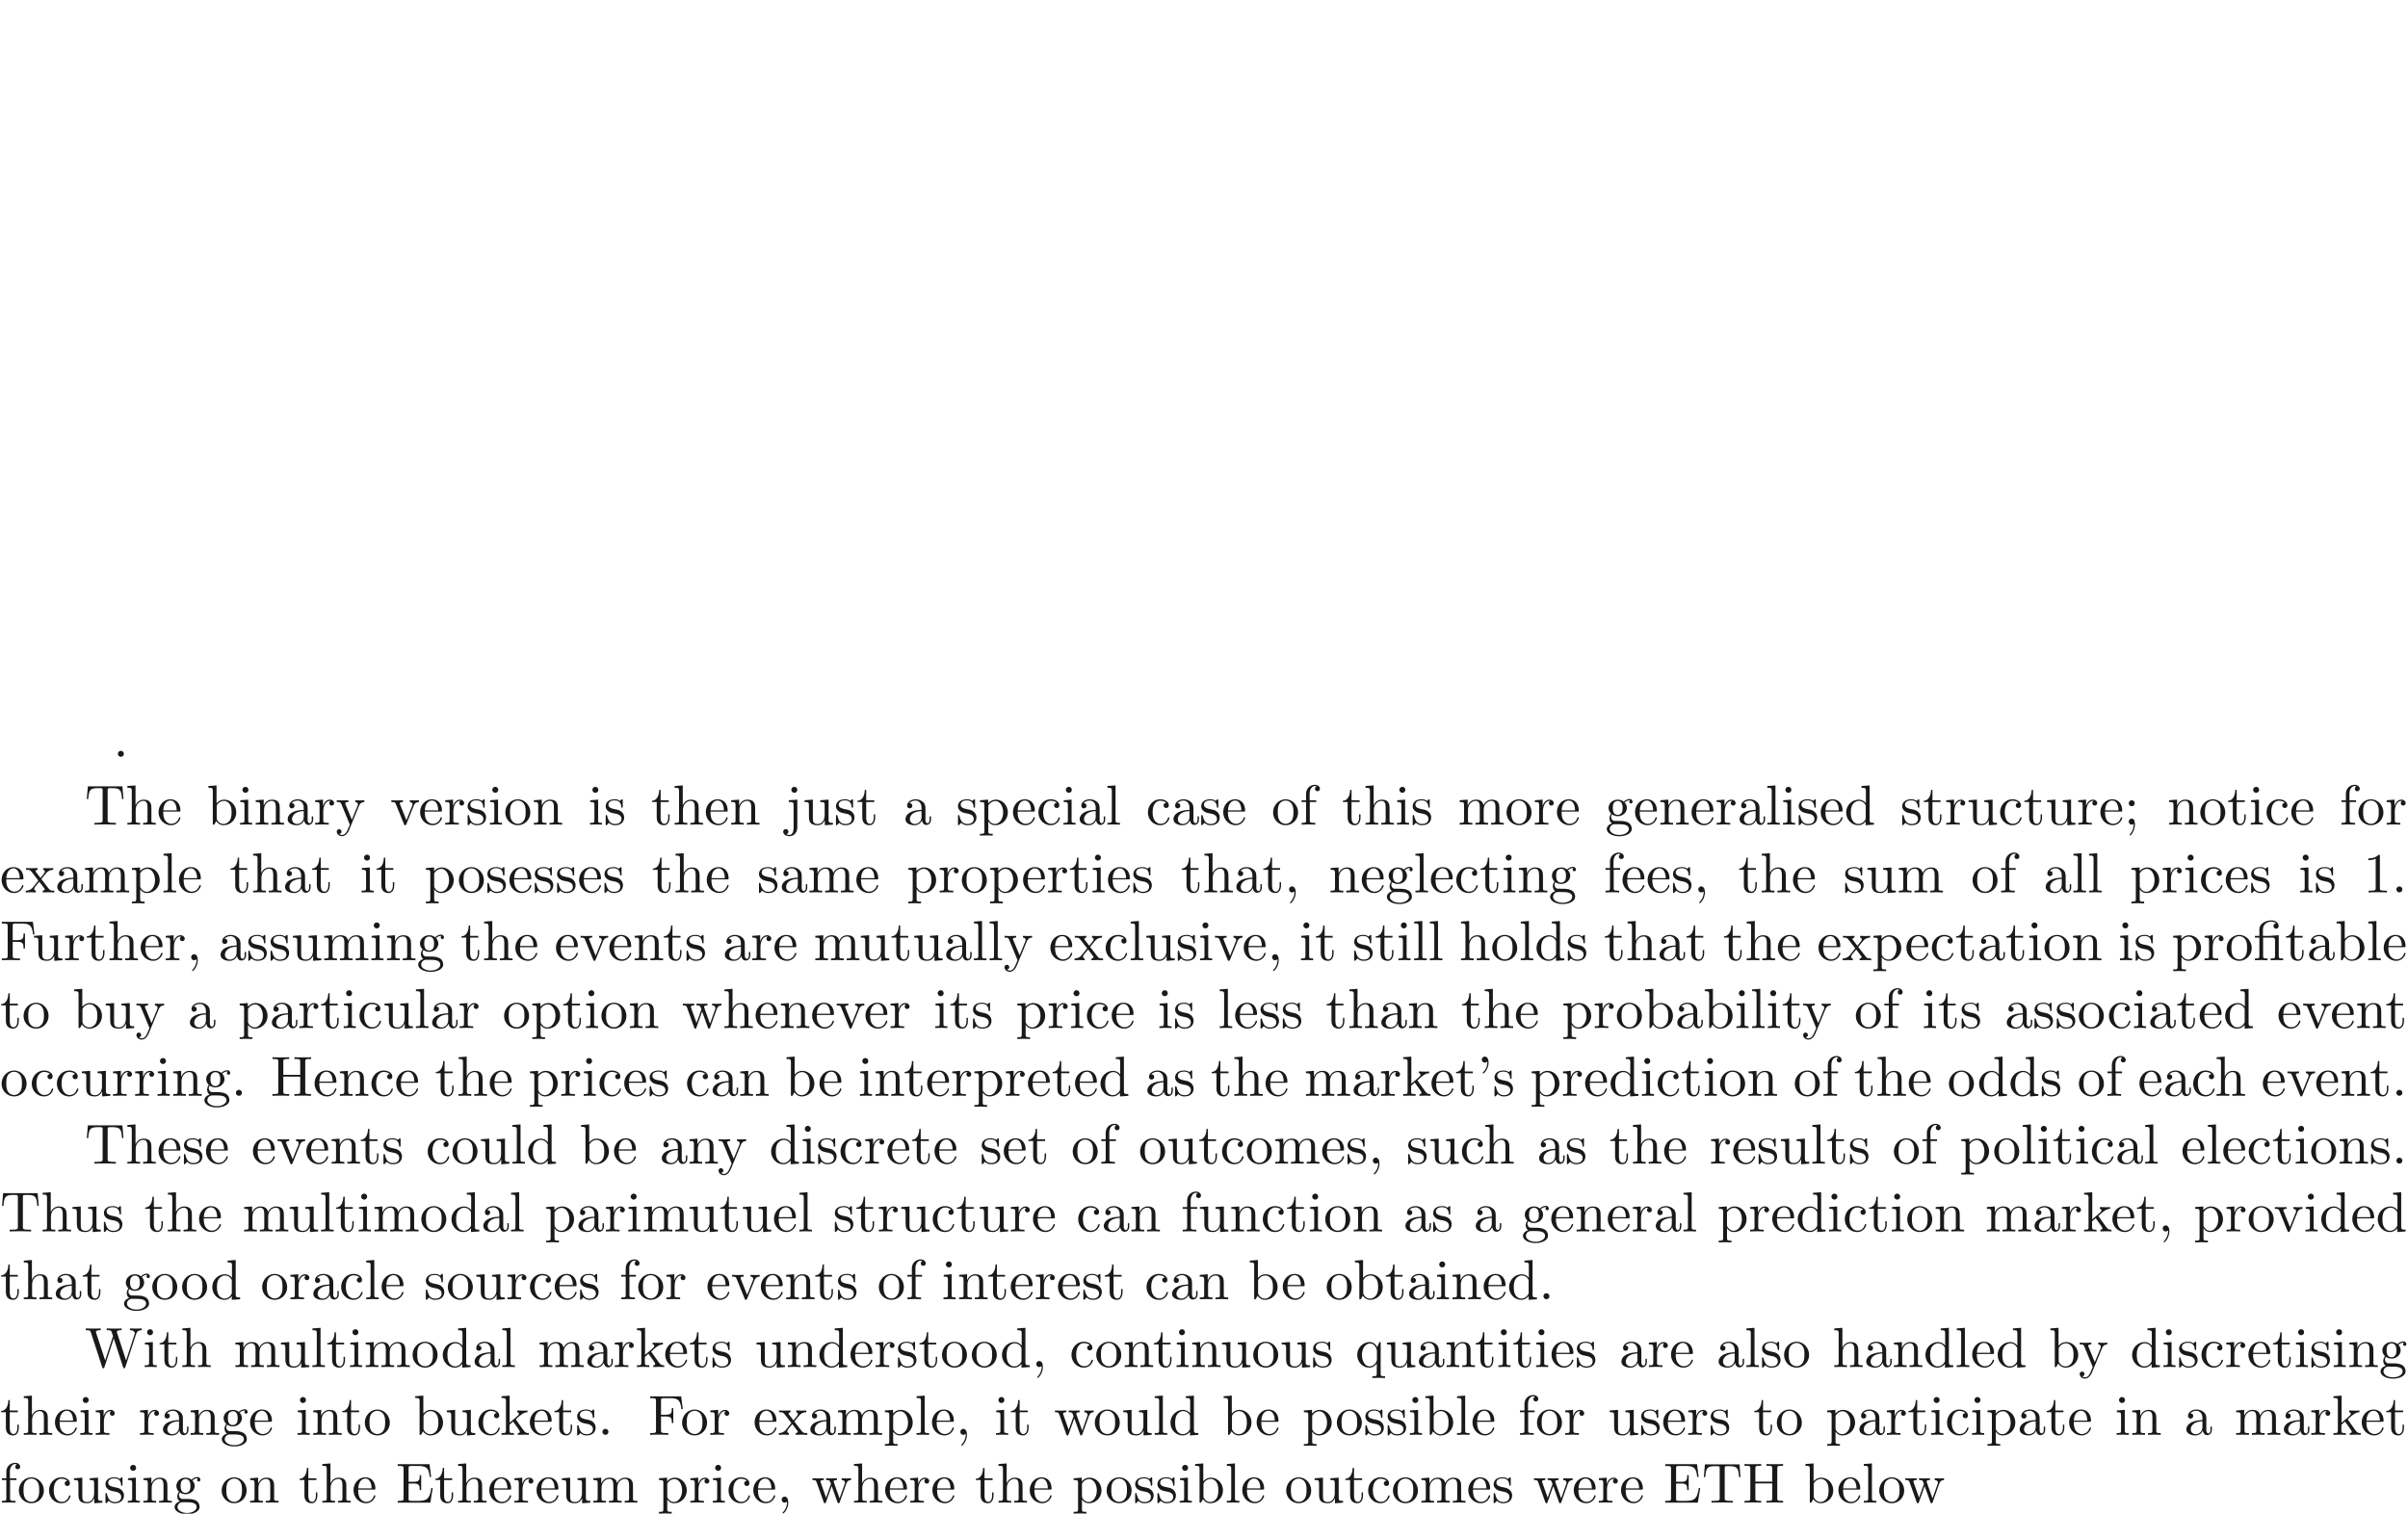 <ns0:svg xmlns:ns0="http://www.w3.org/2000/svg" xmlns:ns1="http://www.w3.org/1999/xlink" height="266.888pt" readme2tex:offset="133.444031" version="1.1" viewBox="-72 -195.481 424.547 266.888" width="424.547pt" xmlns:readme2tex="http://github.com/leegao/readme2tex/">
<ns0:defs>
<ns0:path d="M1.913 -0.528C1.913 -0.817 1.674 -1.056 1.385 -1.056S0.857 -0.817 0.857 -0.528S1.096 0 1.385 0S1.913 -0.239 1.913 -0.528Z" id="g0-58" />
<ns0:path d="M3.288 -3.985C3.746 -3.985 3.816 -3.856 3.816 -3.447V-0.757C3.816 -0.309 3.706 -0.309 3.039 -0.309V0C3.367 -0.01 3.895 -0.03 4.144 -0.03S4.882 -0.01 5.25 0V-0.309C4.583 -0.309 4.473 -0.309 4.473 -0.757V-4.413L3.218 -4.324C3.059 -4.314 3.049 -4.304 3.039 -4.304C3.019 -4.294 2.999 -4.294 2.859 -4.294H1.684V-5.42C1.684 -6.406 2.54 -6.804 3.158 -6.804C3.457 -6.804 3.816 -6.705 4.015 -6.476C3.606 -6.456 3.547 -6.177 3.547 -6.017C3.547 -5.689 3.806 -5.559 3.995 -5.559C4.224 -5.559 4.453 -5.719 4.453 -6.017C4.453 -6.605 3.905 -7.024 3.168 -7.024C2.242 -7.024 1.056 -6.516 1.056 -5.43V-4.294H0.269V-3.985H1.056V-0.757C1.056 -0.309 0.946 -0.309 0.279 -0.309V0C0.608 -0.01 1.136 -0.03 1.385 -0.03S2.122 -0.01 2.491 0V-0.309C1.823 -0.309 1.714 -0.309 1.714 -0.757V-3.985H3.288Z" id="g1-12" />
<ns0:path d="M2.052 -5.868C2.052 -6.466 1.813 -6.914 1.385 -6.914C1.036 -6.914 0.857 -6.645 0.857 -6.386S1.026 -5.858 1.385 -5.858C1.584 -5.858 1.724 -5.958 1.783 -6.017C1.793 -6.037 1.803 -6.047 1.813 -6.047C1.833 -6.047 1.833 -5.908 1.833 -5.868C1.833 -5.549 1.763 -4.832 1.136 -4.214C1.016 -4.095 1.016 -4.075 1.016 -4.045C1.016 -3.975 1.066 -3.935 1.116 -3.935C1.225 -3.935 2.052 -4.692 2.052 -5.868Z" id="g1-39" />
<ns0:path d="M2.022 -0.01C2.022 -0.648 1.783 -1.056 1.385 -1.056C1.036 -1.056 0.857 -0.787 0.857 -0.528S1.026 0 1.385 0C1.544 0 1.664 -0.06 1.763 -0.139L1.783 -0.159C1.793 -0.159 1.803 -0.149 1.803 -0.01C1.803 0.628 1.524 1.235 1.086 1.704C1.026 1.763 1.016 1.773 1.016 1.813C1.016 1.883 1.066 1.923 1.116 1.923C1.235 1.923 2.022 1.136 2.022 -0.01Z" id="g1-44" />
<ns0:path d="M1.913 -0.528C1.913 -0.817 1.674 -1.056 1.385 -1.056S0.857 -0.817 0.857 -0.528S1.096 0 1.385 0S1.913 -0.239 1.913 -0.528Z" id="g1-46" />
<ns0:path d="M2.929 -6.376C2.929 -6.615 2.929 -6.635 2.7 -6.635C2.082 -5.998 1.205 -5.998 0.887 -5.998V-5.689C1.086 -5.689 1.674 -5.689 2.192 -5.948V-0.787C2.192 -0.428 2.162 -0.309 1.265 -0.309H0.946V0C1.295 -0.03 2.162 -0.03 2.56 -0.03S3.826 -0.03 4.174 0V-0.309H3.856C2.959 -0.309 2.929 -0.418 2.929 -0.787V-6.376Z" id="g1-49" />
<ns0:path d="M1.913 -3.766C1.913 -4.055 1.674 -4.294 1.385 -4.294S0.857 -4.055 0.857 -3.766S1.096 -3.238 1.385 -3.238S1.913 -3.477 1.913 -3.766ZM1.724 -0.11C1.724 0.169 1.724 0.946 1.086 1.684C1.016 1.763 1.016 1.783 1.016 1.813C1.016 1.883 1.066 1.923 1.116 1.923C1.225 1.923 1.943 1.126 1.943 -0.03C1.943 -0.319 1.923 -1.056 1.385 -1.056C1.036 -1.056 0.857 -0.787 0.857 -0.528S1.026 0 1.385 0C1.435 0 1.455 0 1.465 -0.01C1.534 -0.02 1.644 -0.04 1.724 -0.11Z" id="g1-59" />
<ns0:path d="M1.355 -0.777C1.355 -0.418 1.335 -0.309 0.568 -0.309H0.329V0H6.077L6.496 -2.57H6.247C5.998 -1.036 5.768 -0.309 4.055 -0.309H2.73C2.262 -0.309 2.242 -0.379 2.242 -0.707V-3.367H3.138C4.105 -3.367 4.214 -3.049 4.214 -2.202H4.463V-4.842H4.214C4.214 -3.985 4.105 -3.676 3.138 -3.676H2.242V-6.067C2.242 -6.396 2.262 -6.466 2.73 -6.466H4.015C5.539 -6.466 5.808 -5.918 5.968 -4.533H6.217L5.938 -6.775H0.329V-6.466H0.568C1.335 -6.466 1.355 -6.356 1.355 -5.998V-0.777Z" id="g1-69" />
<ns0:path d="M5.798 -6.775H0.329V-6.466H0.568C1.335 -6.466 1.355 -6.356 1.355 -5.998V-0.777C1.355 -0.418 1.335 -0.309 0.568 -0.309H0.329V0C0.677 -0.03 1.455 -0.03 1.843 -0.03C2.252 -0.03 3.158 -0.03 3.517 0V-0.309H3.188C2.242 -0.309 2.242 -0.438 2.242 -0.787V-3.238H3.098C4.055 -3.238 4.154 -2.919 4.154 -2.072H4.403V-4.712H4.154C4.154 -3.875 4.055 -3.547 3.098 -3.547H2.242V-6.067C2.242 -6.396 2.262 -6.466 2.73 -6.466H3.925C5.42 -6.466 5.669 -5.908 5.828 -4.533H6.077L5.798 -6.775Z" id="g1-70" />
<ns0:path d="M6.107 -6.027C6.107 -6.386 6.127 -6.496 6.894 -6.496H7.133V-6.804C6.785 -6.775 6.047 -6.775 5.669 -6.775S4.543 -6.775 4.194 -6.804V-6.496H4.433C5.2 -6.496 5.22 -6.386 5.22 -6.027V-3.696H2.242V-6.027C2.242 -6.386 2.262 -6.496 3.029 -6.496H3.268V-6.804C2.919 -6.775 2.182 -6.775 1.803 -6.775S0.677 -6.775 0.329 -6.804V-6.496H0.568C1.335 -6.496 1.355 -6.386 1.355 -6.027V-0.777C1.355 -0.418 1.335 -0.309 0.568 -0.309H0.329V0C0.677 -0.03 1.415 -0.03 1.793 -0.03S2.919 -0.03 3.268 0V-0.309H3.029C2.262 -0.309 2.242 -0.418 2.242 -0.777V-3.387H5.22V-0.777C5.22 -0.418 5.2 -0.309 4.433 -0.309H4.194V0C4.543 -0.03 5.28 -0.03 5.659 -0.03S6.785 -0.03 7.133 0V-0.309H6.894C6.127 -0.309 6.107 -0.418 6.107 -0.777V-6.027Z" id="g1-72" />
<ns0:path d="M6.635 -6.745H0.548L0.359 -4.503H0.608C0.747 -6.107 0.897 -6.436 2.401 -6.436C2.58 -6.436 2.839 -6.436 2.939 -6.416C3.148 -6.376 3.148 -6.267 3.148 -6.037V-0.787C3.148 -0.448 3.148 -0.309 2.102 -0.309H1.704V0C2.112 -0.03 3.128 -0.03 3.587 -0.03S5.071 -0.03 5.479 0V-0.309H5.081C4.035 -0.309 4.035 -0.448 4.035 -0.787V-6.037C4.035 -6.237 4.035 -6.376 4.214 -6.416C4.324 -6.436 4.593 -6.436 4.782 -6.436C6.286 -6.436 6.436 -6.107 6.575 -4.503H6.824L6.635 -6.745Z" id="g1-84" />
<ns0:path d="M9.056 -5.828C9.235 -6.396 9.664 -6.496 10.052 -6.496V-6.804C9.753 -6.785 9.445 -6.775 9.146 -6.775C8.857 -6.775 8.219 -6.795 7.96 -6.804V-6.496C8.628 -6.486 8.827 -6.157 8.827 -5.968C8.827 -5.908 8.797 -5.828 8.777 -5.768L7.283 -1.166L5.689 -6.047C5.679 -6.087 5.659 -6.147 5.659 -6.197C5.659 -6.496 6.237 -6.496 6.496 -6.496V-6.804C6.137 -6.775 5.46 -6.775 5.081 -6.775S4.274 -6.795 3.866 -6.804V-6.496C4.433 -6.496 4.643 -6.496 4.762 -6.137L4.981 -5.44L3.597 -1.166L1.993 -6.067C1.983 -6.097 1.973 -6.167 1.973 -6.197C1.973 -6.496 2.55 -6.496 2.809 -6.496V-6.804C2.451 -6.775 1.773 -6.775 1.395 -6.775S0.588 -6.795 0.179 -6.804V-6.496C0.927 -6.496 0.966 -6.446 1.086 -6.077L3.078 0.03C3.108 0.12 3.138 0.219 3.268 0.219C3.407 0.219 3.427 0.149 3.467 0.02L5.111 -5.041L6.765 0.03C6.795 0.12 6.824 0.219 6.954 0.219C7.093 0.219 7.113 0.149 7.153 0.02L9.056 -5.828Z" id="g1-87" />
<ns0:path d="M3.318 -0.757C3.357 -0.359 3.626 0.06 4.095 0.06C4.304 0.06 4.912 -0.08 4.912 -0.887V-1.445H4.663V-0.887C4.663 -0.309 4.413 -0.249 4.304 -0.249C3.975 -0.249 3.935 -0.697 3.935 -0.747V-2.74C3.935 -3.158 3.935 -3.547 3.577 -3.915C3.188 -4.304 2.69 -4.463 2.212 -4.463C1.395 -4.463 0.707 -3.995 0.707 -3.337C0.707 -3.039 0.907 -2.869 1.166 -2.869C1.445 -2.869 1.624 -3.068 1.624 -3.328C1.624 -3.447 1.574 -3.776 1.116 -3.786C1.385 -4.134 1.873 -4.244 2.192 -4.244C2.68 -4.244 3.248 -3.856 3.248 -2.969V-2.6C2.74 -2.57 2.042 -2.54 1.415 -2.242C0.667 -1.903 0.418 -1.385 0.418 -0.946C0.418 -0.139 1.385 0.11 2.012 0.11C2.67 0.11 3.128 -0.289 3.318 -0.757ZM3.248 -2.391V-1.395C3.248 -0.448 2.531 -0.11 2.082 -0.11C1.594 -0.11 1.186 -0.458 1.186 -0.956C1.186 -1.504 1.604 -2.331 3.248 -2.391Z" id="g1-97" />
<ns0:path d="M1.714 -3.756V-6.914L0.279 -6.804V-6.496C0.976 -6.496 1.056 -6.426 1.056 -5.938V0H1.305C1.315 -0.01 1.395 -0.149 1.664 -0.618C1.813 -0.389 2.232 0.11 2.969 0.11C4.154 0.11 5.191 -0.867 5.191 -2.152C5.191 -3.417 4.214 -4.403 3.078 -4.403C2.301 -4.403 1.873 -3.935 1.714 -3.756ZM1.743 -1.136V-3.188C1.743 -3.377 1.743 -3.387 1.853 -3.547C2.242 -4.105 2.79 -4.184 3.029 -4.184C3.477 -4.184 3.836 -3.925 4.075 -3.547C4.334 -3.138 4.364 -2.57 4.364 -2.162C4.364 -1.793 4.344 -1.196 4.055 -0.747C3.846 -0.438 3.467 -0.11 2.929 -0.11C2.481 -0.11 2.122 -0.349 1.883 -0.717C1.743 -0.927 1.743 -0.956 1.743 -1.136Z" id="g1-98" />
<ns0:path d="M1.166 -2.172C1.166 -3.796 1.983 -4.214 2.511 -4.214C2.6 -4.214 3.228 -4.204 3.577 -3.846C3.168 -3.816 3.108 -3.517 3.108 -3.387C3.108 -3.128 3.288 -2.929 3.567 -2.929C3.826 -2.929 4.025 -3.098 4.025 -3.397C4.025 -4.075 3.268 -4.463 2.501 -4.463C1.255 -4.463 0.339 -3.387 0.339 -2.152C0.339 -0.877 1.325 0.11 2.481 0.11C3.816 0.11 4.134 -1.086 4.134 -1.186S4.035 -1.285 4.005 -1.285C3.915 -1.285 3.895 -1.245 3.875 -1.186C3.587 -0.259 2.939 -0.139 2.57 -0.139C2.042 -0.139 1.166 -0.568 1.166 -2.172Z" id="g1-99" />
<ns0:path d="M3.786 -0.548V0.11L5.25 0V-0.309C4.553 -0.309 4.473 -0.379 4.473 -0.867V-6.914L3.039 -6.804V-6.496C3.736 -6.496 3.816 -6.426 3.816 -5.938V-3.786C3.527 -4.144 3.098 -4.403 2.56 -4.403C1.385 -4.403 0.339 -3.427 0.339 -2.142C0.339 -0.877 1.315 0.11 2.451 0.11C3.088 0.11 3.537 -0.229 3.786 -0.548ZM3.786 -3.218V-1.176C3.786 -0.996 3.786 -0.976 3.676 -0.807C3.377 -0.329 2.929 -0.11 2.501 -0.11C2.052 -0.11 1.694 -0.369 1.455 -0.747C1.196 -1.156 1.166 -1.724 1.166 -2.132C1.166 -2.501 1.186 -3.098 1.474 -3.547C1.684 -3.856 2.062 -4.184 2.6 -4.184C2.949 -4.184 3.367 -4.035 3.676 -3.587C3.786 -3.417 3.786 -3.397 3.786 -3.218Z" id="g1-100" />
<ns0:path d="M1.116 -2.511C1.176 -3.995 2.012 -4.244 2.351 -4.244C3.377 -4.244 3.477 -2.899 3.477 -2.511H1.116ZM1.106 -2.301H3.885C4.105 -2.301 4.134 -2.301 4.134 -2.511C4.134 -3.497 3.597 -4.463 2.351 -4.463C1.196 -4.463 0.279 -3.437 0.279 -2.192C0.279 -0.857 1.325 0.11 2.471 0.11C3.686 0.11 4.134 -0.996 4.134 -1.186C4.134 -1.285 4.055 -1.305 4.005 -1.305C3.915 -1.305 3.895 -1.245 3.875 -1.166C3.527 -0.139 2.63 -0.139 2.531 -0.139C2.032 -0.139 1.634 -0.438 1.405 -0.807C1.106 -1.285 1.106 -1.943 1.106 -2.301Z" id="g1-101" />
<ns0:path d="M1.743 -4.294V-5.45C1.743 -6.326 2.222 -6.804 2.66 -6.804C2.69 -6.804 2.839 -6.804 2.989 -6.735C2.869 -6.695 2.69 -6.565 2.69 -6.316C2.69 -6.087 2.849 -5.888 3.118 -5.888C3.407 -5.888 3.557 -6.087 3.557 -6.326C3.557 -6.695 3.188 -7.024 2.66 -7.024C1.963 -7.024 1.116 -6.496 1.116 -5.44V-4.294H0.329V-3.985H1.116V-0.757C1.116 -0.309 1.006 -0.309 0.339 -0.309V0C0.727 -0.01 1.196 -0.03 1.474 -0.03C1.873 -0.03 2.341 -0.03 2.74 0V-0.309H2.531C1.793 -0.309 1.773 -0.418 1.773 -0.777V-3.985H2.909V-4.294H1.743Z" id="g1-102" />
<ns0:path d="M2.212 -1.714C1.345 -1.714 1.345 -2.71 1.345 -2.939C1.345 -3.208 1.355 -3.527 1.504 -3.776C1.584 -3.895 1.813 -4.174 2.212 -4.174C3.078 -4.174 3.078 -3.178 3.078 -2.949C3.078 -2.68 3.068 -2.361 2.919 -2.112C2.839 -1.993 2.61 -1.714 2.212 -1.714ZM1.056 -1.325C1.056 -1.365 1.056 -1.594 1.225 -1.793C1.614 -1.514 2.022 -1.484 2.212 -1.484C3.138 -1.484 3.826 -2.172 3.826 -2.939C3.826 -3.308 3.666 -3.676 3.417 -3.905C3.776 -4.244 4.134 -4.294 4.314 -4.294C4.334 -4.294 4.384 -4.294 4.413 -4.284C4.304 -4.244 4.254 -4.134 4.254 -4.015C4.254 -3.846 4.384 -3.726 4.543 -3.726C4.643 -3.726 4.832 -3.796 4.832 -4.025C4.832 -4.194 4.712 -4.513 4.324 -4.513C4.125 -4.513 3.686 -4.453 3.268 -4.045C2.849 -4.374 2.431 -4.403 2.212 -4.403C1.285 -4.403 0.598 -3.716 0.598 -2.949C0.598 -2.511 0.817 -2.132 1.066 -1.923C0.936 -1.773 0.757 -1.445 0.757 -1.096C0.757 -0.787 0.887 -0.408 1.196 -0.209C0.598 -0.04 0.279 0.389 0.279 0.787C0.279 1.504 1.265 2.052 2.481 2.052C3.656 2.052 4.692 1.544 4.692 0.767C4.692 0.418 4.553 -0.09 4.045 -0.369C3.517 -0.648 2.939 -0.648 2.331 -0.648C2.082 -0.648 1.654 -0.648 1.584 -0.658C1.265 -0.697 1.056 -1.006 1.056 -1.325ZM2.491 1.823C1.484 1.823 0.797 1.315 0.797 0.787C0.797 0.329 1.176 -0.04 1.614 -0.07H2.202C3.059 -0.07 4.174 -0.07 4.174 0.787C4.174 1.325 3.467 1.823 2.491 1.823Z" id="g1-103" />
<ns0:path d="M1.096 -0.757C1.096 -0.309 0.986 -0.309 0.319 -0.309V0C0.667 -0.01 1.176 -0.03 1.445 -0.03C1.704 -0.03 2.222 -0.01 2.56 0V-0.309C1.893 -0.309 1.783 -0.309 1.783 -0.757V-2.59C1.783 -3.626 2.491 -4.184 3.128 -4.184C3.756 -4.184 3.866 -3.646 3.866 -3.078V-0.757C3.866 -0.309 3.756 -0.309 3.088 -0.309V0C3.437 -0.01 3.945 -0.03 4.214 -0.03C4.473 -0.03 4.991 -0.01 5.33 0V-0.309C4.812 -0.309 4.563 -0.309 4.553 -0.608V-2.511C4.553 -3.367 4.553 -3.676 4.244 -4.035C4.105 -4.204 3.776 -4.403 3.198 -4.403C2.361 -4.403 1.923 -3.806 1.753 -3.427V-6.914L0.319 -6.804V-6.496C1.016 -6.496 1.096 -6.426 1.096 -5.938V-0.757Z" id="g1-104" />
<ns0:path d="M1.763 -4.403L0.369 -4.294V-3.985C1.016 -3.985 1.106 -3.925 1.106 -3.437V-0.757C1.106 -0.309 0.996 -0.309 0.329 -0.309V0C0.648 -0.01 1.186 -0.03 1.425 -0.03C1.773 -0.03 2.122 -0.01 2.461 0V-0.309C1.803 -0.309 1.763 -0.359 1.763 -0.747V-4.403ZM1.803 -6.137C1.803 -6.456 1.554 -6.665 1.275 -6.665C0.966 -6.665 0.747 -6.396 0.747 -6.137C0.747 -5.868 0.966 -5.609 1.275 -5.609C1.554 -5.609 1.803 -5.818 1.803 -6.137Z" id="g1-105" />
<ns0:path d="M2.092 -4.403L0.578 -4.294V-3.985C1.345 -3.985 1.435 -3.915 1.435 -3.427V0.518C1.435 0.966 1.345 1.823 0.707 1.823C0.658 1.823 0.428 1.823 0.169 1.694C0.319 1.654 0.518 1.514 0.518 1.245C0.518 0.986 0.339 0.787 0.06 0.787S-0.399 0.986 -0.399 1.245C-0.399 1.763 0.159 2.042 0.727 2.042C1.474 2.042 2.092 1.405 2.092 0.498V-4.403ZM2.092 -6.137C2.092 -6.426 1.853 -6.665 1.564 -6.665S1.036 -6.426 1.036 -6.137S1.275 -5.609 1.564 -5.609S2.092 -5.848 2.092 -6.137Z" id="g1-106" />
<ns0:path d="M1.056 -0.757C1.056 -0.309 0.946 -0.309 0.279 -0.309V0C0.608 -0.01 1.076 -0.03 1.365 -0.03C1.664 -0.03 2.062 -0.02 2.461 0V-0.309C1.793 -0.309 1.684 -0.309 1.684 -0.757V-1.783L2.321 -2.331C3.088 -1.275 3.507 -0.717 3.507 -0.538C3.507 -0.349 3.337 -0.309 3.148 -0.309V0C3.427 -0.01 4.015 -0.03 4.224 -0.03C4.513 -0.03 4.802 -0.02 5.091 0V-0.309C4.722 -0.309 4.503 -0.309 4.125 -0.837L2.859 -2.62C2.849 -2.64 2.8 -2.7 2.8 -2.73C2.8 -2.77 3.507 -3.367 3.606 -3.447C4.234 -3.955 4.653 -3.975 4.862 -3.985V-4.294C4.573 -4.264 4.443 -4.264 4.164 -4.264C3.806 -4.264 3.188 -4.284 3.049 -4.294V-3.985C3.238 -3.975 3.337 -3.866 3.337 -3.736C3.337 -3.537 3.198 -3.417 3.118 -3.347L1.714 -2.132V-6.914L0.279 -6.804V-6.496C0.976 -6.496 1.056 -6.426 1.056 -5.938V-0.757Z" id="g1-107" />
<ns0:path d="M1.763 -6.914L0.329 -6.804V-6.496C1.026 -6.496 1.106 -6.426 1.106 -5.938V-0.757C1.106 -0.309 0.996 -0.309 0.329 -0.309V0C0.658 -0.01 1.186 -0.03 1.435 -0.03S2.172 -0.01 2.54 0V-0.309C1.873 -0.309 1.763 -0.309 1.763 -0.757V-6.914Z" id="g1-108" />
<ns0:path d="M1.096 -3.427V-0.757C1.096 -0.309 0.986 -0.309 0.319 -0.309V0C0.667 -0.01 1.176 -0.03 1.445 -0.03C1.704 -0.03 2.222 -0.01 2.56 0V-0.309C1.893 -0.309 1.783 -0.309 1.783 -0.757V-2.59C1.783 -3.626 2.491 -4.184 3.128 -4.184C3.756 -4.184 3.866 -3.646 3.866 -3.078V-0.757C3.866 -0.309 3.756 -0.309 3.088 -0.309V0C3.437 -0.01 3.945 -0.03 4.214 -0.03C4.473 -0.03 4.991 -0.01 5.33 0V-0.309C4.663 -0.309 4.553 -0.309 4.553 -0.757V-2.59C4.553 -3.626 5.26 -4.184 5.898 -4.184C6.526 -4.184 6.635 -3.646 6.635 -3.078V-0.757C6.635 -0.309 6.526 -0.309 5.858 -0.309V0C6.207 -0.01 6.715 -0.03 6.984 -0.03C7.243 -0.03 7.761 -0.01 8.1 0V-0.309C7.582 -0.309 7.333 -0.309 7.323 -0.608V-2.511C7.323 -3.367 7.323 -3.676 7.014 -4.035C6.874 -4.204 6.545 -4.403 5.968 -4.403C5.131 -4.403 4.692 -3.806 4.523 -3.427C4.384 -4.294 3.646 -4.403 3.198 -4.403C2.471 -4.403 2.002 -3.975 1.724 -3.357V-4.403L0.319 -4.294V-3.985C1.016 -3.985 1.096 -3.915 1.096 -3.427Z" id="g1-109" />
<ns0:path d="M1.096 -3.427V-0.757C1.096 -0.309 0.986 -0.309 0.319 -0.309V0C0.667 -0.01 1.176 -0.03 1.445 -0.03C1.704 -0.03 2.222 -0.01 2.56 0V-0.309C1.893 -0.309 1.783 -0.309 1.783 -0.757V-2.59C1.783 -3.626 2.491 -4.184 3.128 -4.184C3.756 -4.184 3.866 -3.646 3.866 -3.078V-0.757C3.866 -0.309 3.756 -0.309 3.088 -0.309V0C3.437 -0.01 3.945 -0.03 4.214 -0.03C4.473 -0.03 4.991 -0.01 5.33 0V-0.309C4.812 -0.309 4.563 -0.309 4.553 -0.608V-2.511C4.553 -3.367 4.553 -3.676 4.244 -4.035C4.105 -4.204 3.776 -4.403 3.198 -4.403C2.471 -4.403 2.002 -3.975 1.724 -3.357V-4.403L0.319 -4.294V-3.985C1.016 -3.985 1.096 -3.915 1.096 -3.427Z" id="g1-110" />
<ns0:path d="M4.692 -2.132C4.692 -3.407 3.696 -4.463 2.491 -4.463C1.245 -4.463 0.279 -3.377 0.279 -2.132C0.279 -0.847 1.315 0.11 2.481 0.11C3.686 0.11 4.692 -0.867 4.692 -2.132ZM2.491 -0.139C2.062 -0.139 1.624 -0.349 1.355 -0.807C1.106 -1.245 1.106 -1.853 1.106 -2.212C1.106 -2.6 1.106 -3.138 1.345 -3.577C1.614 -4.035 2.082 -4.244 2.481 -4.244C2.919 -4.244 3.347 -4.025 3.606 -3.597S3.866 -2.59 3.866 -2.212C3.866 -1.853 3.866 -1.315 3.646 -0.877C3.427 -0.428 2.989 -0.139 2.491 -0.139Z" id="g1-111" />
<ns0:path d="M1.714 -3.746V-4.403L0.279 -4.294V-3.985C0.986 -3.985 1.056 -3.925 1.056 -3.487V1.176C1.056 1.624 0.946 1.624 0.279 1.624V1.933C0.618 1.923 1.136 1.903 1.395 1.903C1.664 1.903 2.172 1.923 2.521 1.933V1.624C1.853 1.624 1.743 1.624 1.743 1.176V-0.498V-0.588C1.793 -0.428 2.212 0.11 2.969 0.11C4.154 0.11 5.191 -0.867 5.191 -2.152C5.191 -3.417 4.224 -4.403 3.108 -4.403C2.331 -4.403 1.913 -3.965 1.714 -3.746ZM1.743 -1.136V-3.357C2.032 -3.866 2.521 -4.154 3.029 -4.154C3.756 -4.154 4.364 -3.278 4.364 -2.152C4.364 -0.946 3.666 -0.11 2.929 -0.11C2.531 -0.11 2.152 -0.309 1.883 -0.717C1.743 -0.927 1.743 -0.936 1.743 -1.136Z" id="g1-112" />
<ns0:path d="M3.786 -0.608V1.176C3.786 1.624 3.676 1.624 3.009 1.624V1.933C3.347 1.923 3.866 1.903 4.125 1.903C4.394 1.903 4.902 1.923 5.25 1.933V1.624C4.583 1.624 4.473 1.624 4.473 1.176V-4.403H4.254L3.875 -3.497C3.746 -3.776 3.337 -4.403 2.54 -4.403C1.385 -4.403 0.339 -3.437 0.339 -2.142C0.339 -0.897 1.305 0.11 2.461 0.11C3.158 0.11 3.567 -0.319 3.786 -0.608ZM3.816 -2.76V-1.355C3.816 -1.036 3.636 -0.757 3.417 -0.518C3.288 -0.379 2.969 -0.11 2.501 -0.11C1.773 -0.11 1.166 -0.996 1.166 -2.142C1.166 -3.328 1.863 -4.154 2.6 -4.154C3.397 -4.154 3.816 -3.288 3.816 -2.76Z" id="g1-113" />
<ns0:path d="M1.664 -3.308V-4.403L0.279 -4.294V-3.985C0.976 -3.985 1.056 -3.915 1.056 -3.427V-0.757C1.056 -0.309 0.946 -0.309 0.279 -0.309V0C0.667 -0.01 1.136 -0.03 1.415 -0.03C1.813 -0.03 2.281 -0.03 2.68 0V-0.309H2.471C1.733 -0.309 1.714 -0.418 1.714 -0.777V-2.311C1.714 -3.298 2.132 -4.184 2.889 -4.184C2.959 -4.184 2.979 -4.184 2.999 -4.174C2.969 -4.164 2.77 -4.045 2.77 -3.786C2.77 -3.507 2.979 -3.357 3.198 -3.357C3.377 -3.357 3.626 -3.477 3.626 -3.796S3.318 -4.403 2.889 -4.403C2.162 -4.403 1.803 -3.736 1.664 -3.308Z" id="g1-114" />
<ns0:path d="M2.072 -1.933C2.291 -1.893 3.108 -1.733 3.108 -1.016C3.108 -0.508 2.76 -0.11 1.983 -0.11C1.146 -0.11 0.787 -0.677 0.598 -1.524C0.568 -1.654 0.558 -1.694 0.458 -1.694C0.329 -1.694 0.329 -1.624 0.329 -1.445V-0.13C0.329 0.04 0.329 0.11 0.438 0.11C0.488 0.11 0.498 0.1 0.687 -0.09C0.707 -0.11 0.707 -0.13 0.887 -0.319C1.325 0.1 1.773 0.11 1.983 0.11C3.128 0.11 3.587 -0.558 3.587 -1.275C3.587 -1.803 3.288 -2.102 3.168 -2.222C2.839 -2.54 2.451 -2.62 2.032 -2.7C1.474 -2.809 0.807 -2.939 0.807 -3.517C0.807 -3.866 1.066 -4.274 1.923 -4.274C3.019 -4.274 3.068 -3.377 3.088 -3.068C3.098 -2.979 3.188 -2.979 3.208 -2.979C3.337 -2.979 3.337 -3.029 3.337 -3.218V-4.224C3.337 -4.394 3.337 -4.463 3.228 -4.463C3.178 -4.463 3.158 -4.463 3.029 -4.344C2.999 -4.304 2.899 -4.214 2.859 -4.184C2.481 -4.463 2.072 -4.463 1.923 -4.463C0.707 -4.463 0.329 -3.796 0.329 -3.238C0.329 -2.889 0.488 -2.61 0.757 -2.391C1.076 -2.132 1.355 -2.072 2.072 -1.933Z" id="g1-115" />
<ns0:path d="M1.724 -3.985H3.148V-4.294H1.724V-6.127H1.474C1.465 -5.31 1.166 -4.244 0.189 -4.204V-3.985H1.036V-1.235C1.036 -0.01 1.963 0.11 2.321 0.11C3.029 0.11 3.308 -0.598 3.308 -1.235V-1.803H3.059V-1.255C3.059 -0.518 2.76 -0.139 2.391 -0.139C1.724 -0.139 1.724 -1.046 1.724 -1.215V-3.985Z" id="g1-116" />
<ns0:path d="M3.895 -0.787V0.11L5.33 0V-0.309C4.633 -0.309 4.553 -0.379 4.553 -0.867V-4.403L3.088 -4.294V-3.985C3.786 -3.985 3.866 -3.915 3.866 -3.427V-1.654C3.866 -0.787 3.387 -0.11 2.66 -0.11C1.823 -0.11 1.783 -0.578 1.783 -1.096V-4.403L0.319 -4.294V-3.985C1.096 -3.985 1.096 -3.955 1.096 -3.068V-1.574C1.096 -0.797 1.096 0.11 2.61 0.11C3.168 0.11 3.606 -0.169 3.895 -0.787Z" id="g1-117" />
<ns0:path d="M4.144 -3.318C4.234 -3.547 4.403 -3.975 5.061 -3.985V-4.294C4.832 -4.274 4.543 -4.264 4.314 -4.264C4.075 -4.264 3.616 -4.284 3.447 -4.294V-3.985C3.816 -3.975 3.925 -3.746 3.925 -3.557C3.925 -3.467 3.905 -3.427 3.866 -3.318L2.849 -0.777L1.733 -3.557C1.674 -3.686 1.674 -3.706 1.674 -3.726C1.674 -3.985 2.062 -3.985 2.242 -3.985V-4.294C1.943 -4.284 1.385 -4.264 1.156 -4.264C0.887 -4.264 0.488 -4.274 0.189 -4.294V-3.985C0.817 -3.985 0.857 -3.925 0.986 -3.616L2.421 -0.08C2.481 0.06 2.501 0.11 2.63 0.11S2.8 0.02 2.839 -0.08L4.144 -3.318Z" id="g1-118" />
<ns0:path d="M6.167 -3.347C6.346 -3.846 6.655 -3.975 7.004 -3.985V-4.294C6.785 -4.274 6.496 -4.264 6.276 -4.264C5.988 -4.264 5.539 -4.284 5.35 -4.294V-3.985C5.709 -3.975 5.928 -3.796 5.928 -3.507C5.928 -3.447 5.928 -3.427 5.878 -3.298L4.971 -0.747L3.985 -3.527C3.945 -3.646 3.935 -3.666 3.935 -3.716C3.935 -3.985 4.324 -3.985 4.523 -3.985V-4.294C4.234 -4.284 3.726 -4.264 3.487 -4.264C3.188 -4.264 2.899 -4.274 2.6 -4.294V-3.985C2.969 -3.985 3.128 -3.965 3.228 -3.836C3.278 -3.776 3.387 -3.477 3.457 -3.288L2.6 -0.877L1.654 -3.537C1.604 -3.656 1.604 -3.676 1.604 -3.716C1.604 -3.985 1.993 -3.985 2.192 -3.985V-4.294C1.893 -4.284 1.335 -4.264 1.106 -4.264C1.066 -4.264 0.538 -4.274 0.179 -4.294V-3.985C0.677 -3.985 0.797 -3.955 0.917 -3.636L2.172 -0.11C2.222 0.03 2.252 0.11 2.381 0.11S2.531 0.05 2.58 -0.09L3.587 -2.909L4.603 -0.08C4.643 0.03 4.672 0.11 4.802 0.11S4.961 0.02 5.001 -0.08L6.167 -3.347Z" id="g1-119" />
<ns0:path d="M2.859 -2.341C3.158 -2.72 3.537 -3.208 3.776 -3.467C4.085 -3.826 4.493 -3.975 4.961 -3.985V-4.294C4.702 -4.274 4.403 -4.264 4.144 -4.264C3.846 -4.264 3.318 -4.284 3.188 -4.294V-3.985C3.397 -3.965 3.477 -3.836 3.477 -3.676S3.377 -3.387 3.328 -3.328L2.71 -2.55L1.933 -3.557C1.843 -3.656 1.843 -3.676 1.843 -3.736C1.843 -3.885 1.993 -3.975 2.192 -3.985V-4.294C1.933 -4.284 1.275 -4.264 1.116 -4.264C0.907 -4.264 0.438 -4.274 0.169 -4.294V-3.985C0.867 -3.985 0.877 -3.975 1.345 -3.377L2.331 -2.092L1.395 -0.907C0.917 -0.329 0.329 -0.309 0.12 -0.309V0C0.379 -0.02 0.687 -0.03 0.946 -0.03C1.235 -0.03 1.654 -0.01 1.893 0V-0.309C1.674 -0.339 1.604 -0.468 1.604 -0.618C1.604 -0.837 1.893 -1.166 2.501 -1.883L3.258 -0.887C3.337 -0.777 3.467 -0.618 3.467 -0.558C3.467 -0.468 3.377 -0.319 3.108 -0.309V0C3.407 -0.01 3.965 -0.03 4.184 -0.03C4.453 -0.03 4.842 -0.02 5.141 0V-0.309C4.603 -0.309 4.423 -0.329 4.194 -0.618L2.859 -2.341Z" id="g1-120" />
<ns0:path d="M4.134 -3.347C4.394 -3.975 4.902 -3.985 5.061 -3.985V-4.294C4.832 -4.274 4.543 -4.264 4.314 -4.264C4.134 -4.264 3.666 -4.284 3.447 -4.294V-3.985C3.756 -3.975 3.915 -3.806 3.915 -3.557C3.915 -3.457 3.905 -3.437 3.856 -3.318L2.849 -0.867L1.743 -3.547C1.704 -3.646 1.684 -3.686 1.684 -3.726C1.684 -3.985 2.052 -3.985 2.242 -3.985V-4.294C1.983 -4.284 1.325 -4.264 1.156 -4.264C0.887 -4.264 0.488 -4.274 0.189 -4.294V-3.985C0.667 -3.985 0.857 -3.985 0.996 -3.636L2.491 0C2.441 0.13 2.301 0.458 2.242 0.588C2.022 1.136 1.743 1.823 1.106 1.823C1.056 1.823 0.827 1.823 0.638 1.644C0.946 1.604 1.026 1.385 1.026 1.225C1.026 0.966 0.837 0.807 0.608 0.807C0.408 0.807 0.189 0.936 0.189 1.235C0.189 1.684 0.608 2.042 1.106 2.042C1.733 2.042 2.142 1.474 2.381 0.907L4.134 -3.347Z" id="g1-121" />
</ns0:defs>
<ns0:g fill-opacity="0.9" id="page1">
<ns0:use x="-52.075" y="-62.037" ns1:href="#g0-58" />
<ns0:use x="-57.056" y="-50.082" ns1:href="#g1-84" />
<ns0:use x="-49.861" y="-50.082" ns1:href="#g1-104" />
<ns0:use x="-44.326" y="-50.082" ns1:href="#g1-101" />
<ns0:use x="-35.536" y="-50.082" ns1:href="#g1-98" />
<ns0:use x="-30.002" y="-50.082" ns1:href="#g1-105" />
<ns0:use x="-27.234" y="-50.082" ns1:href="#g1-110" />
<ns0:use x="-21.699" y="-50.082" ns1:href="#g1-97" />
<ns0:use x="-16.718" y="-50.082" ns1:href="#g1-114" />
<ns0:use x="-12.816" y="-50.082" ns1:href="#g1-121" />
<ns0:use x="-3.196" y="-50.082" ns1:href="#g1-118" />
<ns0:use x="1.785" y="-50.082" ns1:href="#g1-101" />
<ns0:use x="6.213" y="-50.082" ns1:href="#g1-114" />
<ns0:use x="10.115" y="-50.082" ns1:href="#g1-115" />
<ns0:use x="14.045" y="-50.082" ns1:href="#g1-105" />
<ns0:use x="16.812" y="-50.082" ns1:href="#g1-111" />
<ns0:use x="21.794" y="-50.082" ns1:href="#g1-110" />
<ns0:use x="31.69" y="-50.082" ns1:href="#g1-105" />
<ns0:use x="34.458" y="-50.082" ns1:href="#g1-115" />
<ns0:use x="42.749" y="-50.082" ns1:href="#g1-116" />
<ns0:use x="46.623" y="-50.082" ns1:href="#g1-104" />
<ns0:use x="52.158" y="-50.082" ns1:href="#g1-101" />
<ns0:use x="56.586" y="-50.082" ns1:href="#g1-110" />
<ns0:use x="66.483" y="-50.082" ns1:href="#g1-106" />
<ns0:use x="69.527" y="-50.082" ns1:href="#g1-117" />
<ns0:use x="75.062" y="-50.082" ns1:href="#g1-115" />
<ns0:use x="78.991" y="-50.082" ns1:href="#g1-116" />
<ns0:use x="87.227" y="-50.082" ns1:href="#g1-97" />
<ns0:use x="96.57" y="-50.082" ns1:href="#g1-115" />
<ns0:use x="100.5" y="-50.082" ns1:href="#g1-112" />
<ns0:use x="106.312" y="-50.082" ns1:href="#g1-101" />
<ns0:use x="110.74" y="-50.082" ns1:href="#g1-99" />
<ns0:use x="115.167" y="-50.082" ns1:href="#g1-105" />
<ns0:use x="117.935" y="-50.082" ns1:href="#g1-97" />
<ns0:use x="122.916" y="-50.082" ns1:href="#g1-108" />
<ns0:use x="130.045" y="-50.082" ns1:href="#g1-99" />
<ns0:use x="134.473" y="-50.082" ns1:href="#g1-97" />
<ns0:use x="139.455" y="-50.082" ns1:href="#g1-115" />
<ns0:use x="143.384" y="-50.082" ns1:href="#g1-101" />
<ns0:use x="152.174" y="-50.082" ns1:href="#g1-111" />
<ns0:use x="157.155" y="-50.082" ns1:href="#g1-102" />
<ns0:use x="164.561" y="-50.082" ns1:href="#g1-116" />
<ns0:use x="168.435" y="-50.082" ns1:href="#g1-104" />
<ns0:use x="173.97" y="-50.082" ns1:href="#g1-105" />
<ns0:use x="176.738" y="-50.082" ns1:href="#g1-115" />
<ns0:use x="185.029" y="-50.082" ns1:href="#g1-109" />
<ns0:use x="193.331" y="-50.082" ns1:href="#g1-111" />
<ns0:use x="198.313" y="-50.082" ns1:href="#g1-114" />
<ns0:use x="202.215" y="-50.082" ns1:href="#g1-101" />
<ns0:use x="211.004" y="-50.082" ns1:href="#g1-103" />
<ns0:use x="215.986" y="-50.082" ns1:href="#g1-101" />
<ns0:use x="220.414" y="-50.082" ns1:href="#g1-110" />
<ns0:use x="225.948" y="-50.082" ns1:href="#g1-101" />
<ns0:use x="230.376" y="-50.082" ns1:href="#g1-114" />
<ns0:use x="234.278" y="-50.082" ns1:href="#g1-97" />
<ns0:use x="239.26" y="-50.082" ns1:href="#g1-108" />
<ns0:use x="242.027" y="-50.082" ns1:href="#g1-105" />
<ns0:use x="244.794" y="-50.082" ns1:href="#g1-115" />
<ns0:use x="248.724" y="-50.082" ns1:href="#g1-101" />
<ns0:use x="253.152" y="-50.082" ns1:href="#g1-100" />
<ns0:use x="263.049" y="-50.082" ns1:href="#g1-115" />
<ns0:use x="266.978" y="-50.082" ns1:href="#g1-116" />
<ns0:use x="270.853" y="-50.082" ns1:href="#g1-114" />
<ns0:use x="274.755" y="-50.082" ns1:href="#g1-117" />
<ns0:use x="280.289" y="-50.082" ns1:href="#g1-99" />
<ns0:use x="284.717" y="-50.082" ns1:href="#g1-116" />
<ns0:use x="288.592" y="-50.082" ns1:href="#g1-117" />
<ns0:use x="294.127" y="-50.082" ns1:href="#g1-114" />
<ns0:use x="298.029" y="-50.082" ns1:href="#g1-101" />
<ns0:use x="302.456" y="-50.082" ns1:href="#g1-59" />
<ns0:use x="310.106" y="-50.082" ns1:href="#g1-110" />
<ns0:use x="315.641" y="-50.082" ns1:href="#g1-111" />
<ns0:use x="320.622" y="-50.082" ns1:href="#g1-116" />
<ns0:use x="324.497" y="-50.082" ns1:href="#g1-105" />
<ns0:use x="327.264" y="-50.082" ns1:href="#g1-99" />
<ns0:use x="331.692" y="-50.082" ns1:href="#g1-101" />
<ns0:use x="340.481" y="-50.082" ns1:href="#g1-102" />
<ns0:use x="343.526" y="-50.082" ns1:href="#g1-111" />
<ns0:use x="348.507" y="-50.082" ns1:href="#g1-114" />
<ns0:use x="-72" y="-38.127" ns1:href="#g1-101" />
<ns0:use x="-67.572" y="-38.127" ns1:href="#g1-120" />
<ns0:use x="-62.314" y="-38.127" ns1:href="#g1-97" />
<ns0:use x="-57.333" y="-38.127" ns1:href="#g1-109" />
<ns0:use x="-49.03" y="-38.127" ns1:href="#g1-112" />
<ns0:use x="-43.496" y="-38.127" ns1:href="#g1-108" />
<ns0:use x="-40.728" y="-38.127" ns1:href="#g1-101" />
<ns0:use x="-31.566" y="-38.127" ns1:href="#g1-116" />
<ns0:use x="-27.691" y="-38.127" ns1:href="#g1-104" />
<ns0:use x="-22.156" y="-38.127" ns1:href="#g1-97" />
<ns0:use x="-17.175" y="-38.127" ns1:href="#g1-116" />
<ns0:use x="-8.566" y="-38.127" ns1:href="#g1-105" />
<ns0:use x="-5.799" y="-38.127" ns1:href="#g1-116" />
<ns0:use x="2.81" y="-38.127" ns1:href="#g1-112" />
<ns0:use x="8.622" y="-38.127" ns1:href="#g1-111" />
<ns0:use x="13.603" y="-38.127" ns1:href="#g1-115" />
<ns0:use x="17.533" y="-38.127" ns1:href="#g1-101" />
<ns0:use x="21.961" y="-38.127" ns1:href="#g1-115" />
<ns0:use x="25.891" y="-38.127" ns1:href="#g1-115" />
<ns0:use x="29.82" y="-38.127" ns1:href="#g1-101" />
<ns0:use x="34.248" y="-38.127" ns1:href="#g1-115" />
<ns0:use x="42.913" y="-38.127" ns1:href="#g1-116" />
<ns0:use x="46.787" y="-38.127" ns1:href="#g1-104" />
<ns0:use x="52.322" y="-38.127" ns1:href="#g1-101" />
<ns0:use x="61.484" y="-38.127" ns1:href="#g1-115" />
<ns0:use x="65.414" y="-38.127" ns1:href="#g1-97" />
<ns0:use x="70.395" y="-38.127" ns1:href="#g1-109" />
<ns0:use x="78.698" y="-38.127" ns1:href="#g1-101" />
<ns0:use x="87.86" y="-38.127" ns1:href="#g1-112" />
<ns0:use x="93.395" y="-38.127" ns1:href="#g1-114" />
<ns0:use x="97.297" y="-38.127" ns1:href="#g1-111" />
<ns0:use x="102.278" y="-38.127" ns1:href="#g1-112" />
<ns0:use x="108.09" y="-38.127" ns1:href="#g1-101" />
<ns0:use x="112.518" y="-38.127" ns1:href="#g1-114" />
<ns0:use x="116.42" y="-38.127" ns1:href="#g1-116" />
<ns0:use x="120.294" y="-38.127" ns1:href="#g1-105" />
<ns0:use x="123.062" y="-38.127" ns1:href="#g1-101" />
<ns0:use x="127.49" y="-38.127" ns1:href="#g1-115" />
<ns0:use x="136.154" y="-38.127" ns1:href="#g1-116" />
<ns0:use x="140.028" y="-38.127" ns1:href="#g1-104" />
<ns0:use x="145.563" y="-38.127" ns1:href="#g1-97" />
<ns0:use x="150.545" y="-38.127" ns1:href="#g1-116" />
<ns0:use x="154.419" y="-38.127" ns1:href="#g1-44" />
<ns0:use x="162.275" y="-38.127" ns1:href="#g1-110" />
<ns0:use x="167.809" y="-38.127" ns1:href="#g1-101" />
<ns0:use x="172.237" y="-38.127" ns1:href="#g1-103" />
<ns0:use x="177.219" y="-38.127" ns1:href="#g1-108" />
<ns0:use x="179.986" y="-38.127" ns1:href="#g1-101" />
<ns0:use x="184.414" y="-38.127" ns1:href="#g1-99" />
<ns0:use x="188.842" y="-38.127" ns1:href="#g1-116" />
<ns0:use x="192.716" y="-38.127" ns1:href="#g1-105" />
<ns0:use x="195.483" y="-38.127" ns1:href="#g1-110" />
<ns0:use x="201.018" y="-38.127" ns1:href="#g1-103" />
<ns0:use x="210.734" y="-38.127" ns1:href="#g1-102" />
<ns0:use x="213.778" y="-38.127" ns1:href="#g1-101" />
<ns0:use x="218.206" y="-38.127" ns1:href="#g1-101" />
<ns0:use x="222.634" y="-38.127" ns1:href="#g1-115" />
<ns0:use x="226.564" y="-38.127" ns1:href="#g1-44" />
<ns0:use x="234.42" y="-38.127" ns1:href="#g1-116" />
<ns0:use x="238.294" y="-38.127" ns1:href="#g1-104" />
<ns0:use x="243.829" y="-38.127" ns1:href="#g1-101" />
<ns0:use x="252.991" y="-38.127" ns1:href="#g1-115" />
<ns0:use x="256.921" y="-38.127" ns1:href="#g1-117" />
<ns0:use x="262.456" y="-38.127" ns1:href="#g1-109" />
<ns0:use x="275.493" y="-38.127" ns1:href="#g1-111" />
<ns0:use x="280.474" y="-38.127" ns1:href="#g1-102" />
<ns0:use x="288.253" y="-38.127" ns1:href="#g1-97" />
<ns0:use x="293.234" y="-38.127" ns1:href="#g1-108" />
<ns0:use x="296.002" y="-38.127" ns1:href="#g1-108" />
<ns0:use x="303.504" y="-38.127" ns1:href="#g1-112" />
<ns0:use x="309.039" y="-38.127" ns1:href="#g1-114" />
<ns0:use x="312.941" y="-38.127" ns1:href="#g1-105" />
<ns0:use x="315.708" y="-38.127" ns1:href="#g1-99" />
<ns0:use x="320.136" y="-38.127" ns1:href="#g1-101" />
<ns0:use x="324.564" y="-38.127" ns1:href="#g1-115" />
<ns0:use x="333.228" y="-38.127" ns1:href="#g1-105" />
<ns0:use x="335.996" y="-38.127" ns1:href="#g1-115" />
<ns0:use x="344.66" y="-38.127" ns1:href="#g1-49" />
<ns0:use x="349.641" y="-38.127" ns1:href="#g1-46" />
<ns0:use x="-72" y="-26.172" ns1:href="#g1-70" />
<ns0:use x="-66.327" y="-26.172" ns1:href="#g1-117" />
<ns0:use x="-60.792" y="-26.172" ns1:href="#g1-114" />
<ns0:use x="-56.89" y="-26.172" ns1:href="#g1-116" />
<ns0:use x="-53.016" y="-26.172" ns1:href="#g1-104" />
<ns0:use x="-47.481" y="-26.172" ns1:href="#g1-101" />
<ns0:use x="-43.053" y="-26.172" ns1:href="#g1-114" />
<ns0:use x="-39.151" y="-26.172" ns1:href="#g1-44" />
<ns0:use x="-33.53" y="-26.172" ns1:href="#g1-97" />
<ns0:use x="-28.548" y="-26.172" ns1:href="#g1-115" />
<ns0:use x="-24.619" y="-26.172" ns1:href="#g1-115" />
<ns0:use x="-20.689" y="-26.172" ns1:href="#g1-117" />
<ns0:use x="-15.154" y="-26.172" ns1:href="#g1-109" />
<ns0:use x="-6.852" y="-26.172" ns1:href="#g1-105" />
<ns0:use x="-4.085" y="-26.172" ns1:href="#g1-110" />
<ns0:use x="1.45" y="-26.172" ns1:href="#g1-103" />
<ns0:use x="9.168" y="-26.172" ns1:href="#g1-116" />
<ns0:use x="13.043" y="-26.172" ns1:href="#g1-104" />
<ns0:use x="18.578" y="-26.172" ns1:href="#g1-101" />
<ns0:use x="25.742" y="-26.172" ns1:href="#g1-101" />
<ns0:use x="30.17" y="-26.172" ns1:href="#g1-118" />
<ns0:use x="35.151" y="-26.172" ns1:href="#g1-101" />
<ns0:use x="39.579" y="-26.172" ns1:href="#g1-110" />
<ns0:use x="44.837" y="-26.172" ns1:href="#g1-116" />
<ns0:use x="48.712" y="-26.172" ns1:href="#g1-115" />
<ns0:use x="55.378" y="-26.172" ns1:href="#g1-97" />
<ns0:use x="60.36" y="-26.172" ns1:href="#g1-114" />
<ns0:use x="64.262" y="-26.172" ns1:href="#g1-101" />
<ns0:use x="71.426" y="-26.172" ns1:href="#g1-109" />
<ns0:use x="79.452" y="-26.172" ns1:href="#g1-117" />
<ns0:use x="84.987" y="-26.172" ns1:href="#g1-116" />
<ns0:use x="88.861" y="-26.172" ns1:href="#g1-117" />
<ns0:use x="94.396" y="-26.172" ns1:href="#g1-97" />
<ns0:use x="99.377" y="-26.172" ns1:href="#g1-108" />
<ns0:use x="102.145" y="-26.172" ns1:href="#g1-108" />
<ns0:use x="104.912" y="-26.172" ns1:href="#g1-121" />
<ns0:use x="112.907" y="-26.172" ns1:href="#g1-101" />
<ns0:use x="117.335" y="-26.172" ns1:href="#g1-120" />
<ns0:use x="122.593" y="-26.172" ns1:href="#g1-99" />
<ns0:use x="127.021" y="-26.172" ns1:href="#g1-108" />
<ns0:use x="129.788" y="-26.172" ns1:href="#g1-117" />
<ns0:use x="135.323" y="-26.172" ns1:href="#g1-115" />
<ns0:use x="139.253" y="-26.172" ns1:href="#g1-105" />
<ns0:use x="142.02" y="-26.172" ns1:href="#g1-118" />
<ns0:use x="147.001" y="-26.172" ns1:href="#g1-101" />
<ns0:use x="151.429" y="-26.172" ns1:href="#g1-44" />
<ns0:use x="157.05" y="-26.172" ns1:href="#g1-105" />
<ns0:use x="159.818" y="-26.172" ns1:href="#g1-116" />
<ns0:use x="166.429" y="-26.172" ns1:href="#g1-115" />
<ns0:use x="170.359" y="-26.172" ns1:href="#g1-116" />
<ns0:use x="174.233" y="-26.172" ns1:href="#g1-105" />
<ns0:use x="177" y="-26.172" ns1:href="#g1-108" />
<ns0:use x="179.768" y="-26.172" ns1:href="#g1-108" />
<ns0:use x="185.272" y="-26.172" ns1:href="#g1-104" />
<ns0:use x="190.807" y="-26.172" ns1:href="#g1-111" />
<ns0:use x="195.788" y="-26.172" ns1:href="#g1-108" />
<ns0:use x="198.556" y="-26.172" ns1:href="#g1-100" />
<ns0:use x="204.09" y="-26.172" ns1:href="#g1-115" />
<ns0:use x="210.757" y="-26.172" ns1:href="#g1-116" />
<ns0:use x="214.631" y="-26.172" ns1:href="#g1-104" />
<ns0:use x="220.166" y="-26.172" ns1:href="#g1-97" />
<ns0:use x="225.147" y="-26.172" ns1:href="#g1-116" />
<ns0:use x="231.759" y="-26.172" ns1:href="#g1-116" />
<ns0:use x="235.633" y="-26.172" ns1:href="#g1-104" />
<ns0:use x="241.168" y="-26.172" ns1:href="#g1-101" />
<ns0:use x="248.332" y="-26.172" ns1:href="#g1-101" />
<ns0:use x="252.76" y="-26.172" ns1:href="#g1-120" />
<ns0:use x="258.018" y="-26.172" ns1:href="#g1-112" />
<ns0:use x="263.83" y="-26.172" ns1:href="#g1-101" />
<ns0:use x="268.258" y="-26.172" ns1:href="#g1-99" />
<ns0:use x="272.686" y="-26.172" ns1:href="#g1-116" />
<ns0:use x="276.56" y="-26.172" ns1:href="#g1-97" />
<ns0:use x="281.541" y="-26.172" ns1:href="#g1-116" />
<ns0:use x="285.416" y="-26.172" ns1:href="#g1-105" />
<ns0:use x="288.183" y="-26.172" ns1:href="#g1-111" />
<ns0:use x="293.164" y="-26.172" ns1:href="#g1-110" />
<ns0:use x="301.436" y="-26.172" ns1:href="#g1-105" />
<ns0:use x="304.204" y="-26.172" ns1:href="#g1-115" />
<ns0:use x="310.87" y="-26.172" ns1:href="#g1-112" />
<ns0:use x="316.405" y="-26.172" ns1:href="#g1-114" />
<ns0:use x="320.307" y="-26.172" ns1:href="#g1-111" />
<ns0:use x="325.288" y="-26.172" ns1:href="#g1-12" />
<ns0:use x="330.823" y="-26.172" ns1:href="#g1-116" />
<ns0:use x="334.697" y="-26.172" ns1:href="#g1-97" />
<ns0:use x="339.679" y="-26.172" ns1:href="#g1-98" />
<ns0:use x="345.214" y="-26.172" ns1:href="#g1-108" />
<ns0:use x="347.981" y="-26.172" ns1:href="#g1-101" />
<ns0:use x="-72" y="-14.217" ns1:href="#g1-116" />
<ns0:use x="-68.126" y="-14.217" ns1:href="#g1-111" />
<ns0:use x="-59.206" y="-14.217" ns1:href="#g1-98" />
<ns0:use x="-53.671" y="-14.217" ns1:href="#g1-117" />
<ns0:use x="-48.136" y="-14.217" ns1:href="#g1-121" />
<ns0:use x="-38.94" y="-14.217" ns1:href="#g1-97" />
<ns0:use x="-30.02" y="-14.217" ns1:href="#g1-112" />
<ns0:use x="-24.485" y="-14.217" ns1:href="#g1-97" />
<ns0:use x="-19.504" y="-14.217" ns1:href="#g1-114" />
<ns0:use x="-15.602" y="-14.217" ns1:href="#g1-116" />
<ns0:use x="-11.728" y="-14.217" ns1:href="#g1-105" />
<ns0:use x="-8.96" y="-14.217" ns1:href="#g1-99" />
<ns0:use x="-4.532" y="-14.217" ns1:href="#g1-117" />
<ns0:use x="1.002" y="-14.217" ns1:href="#g1-108" />
<ns0:use x="3.77" y="-14.217" ns1:href="#g1-97" />
<ns0:use x="8.751" y="-14.217" ns1:href="#g1-114" />
<ns0:use x="16.591" y="-14.217" ns1:href="#g1-111" />
<ns0:use x="21.573" y="-14.217" ns1:href="#g1-112" />
<ns0:use x="27.108" y="-14.217" ns1:href="#g1-116" />
<ns0:use x="30.982" y="-14.217" ns1:href="#g1-105" />
<ns0:use x="33.749" y="-14.217" ns1:href="#g1-111" />
<ns0:use x="38.731" y="-14.217" ns1:href="#g1-110" />
<ns0:use x="48.204" y="-14.217" ns1:href="#g1-119" />
<ns0:use x="55.399" y="-14.217" ns1:href="#g1-104" />
<ns0:use x="60.934" y="-14.217" ns1:href="#g1-101" />
<ns0:use x="65.362" y="-14.217" ns1:href="#g1-110" />
<ns0:use x="70.897" y="-14.217" ns1:href="#g1-101" />
<ns0:use x="75.324" y="-14.217" ns1:href="#g1-118" />
<ns0:use x="80.306" y="-14.217" ns1:href="#g1-101" />
<ns0:use x="84.734" y="-14.217" ns1:href="#g1-114" />
<ns0:use x="92.574" y="-14.217" ns1:href="#g1-105" />
<ns0:use x="95.341" y="-14.217" ns1:href="#g1-116" />
<ns0:use x="99.216" y="-14.217" ns1:href="#g1-115" />
<ns0:use x="107.084" y="-14.217" ns1:href="#g1-112" />
<ns0:use x="112.619" y="-14.217" ns1:href="#g1-114" />
<ns0:use x="116.521" y="-14.217" ns1:href="#g1-105" />
<ns0:use x="119.288" y="-14.217" ns1:href="#g1-99" />
<ns0:use x="123.716" y="-14.217" ns1:href="#g1-101" />
<ns0:use x="132.082" y="-14.217" ns1:href="#g1-105" />
<ns0:use x="134.85" y="-14.217" ns1:href="#g1-115" />
<ns0:use x="142.718" y="-14.217" ns1:href="#g1-108" />
<ns0:use x="145.485" y="-14.217" ns1:href="#g1-101" />
<ns0:use x="149.913" y="-14.217" ns1:href="#g1-115" />
<ns0:use x="153.843" y="-14.217" ns1:href="#g1-115" />
<ns0:use x="161.711" y="-14.217" ns1:href="#g1-116" />
<ns0:use x="165.585" y="-14.217" ns1:href="#g1-104" />
<ns0:use x="171.12" y="-14.217" ns1:href="#g1-97" />
<ns0:use x="176.101" y="-14.217" ns1:href="#g1-110" />
<ns0:use x="185.574" y="-14.217" ns1:href="#g1-116" />
<ns0:use x="189.449" y="-14.217" ns1:href="#g1-104" />
<ns0:use x="194.983" y="-14.217" ns1:href="#g1-101" />
<ns0:use x="203.35" y="-14.217" ns1:href="#g1-112" />
<ns0:use x="208.884" y="-14.217" ns1:href="#g1-114" />
<ns0:use x="212.786" y="-14.217" ns1:href="#g1-111" />
<ns0:use x="217.768" y="-14.217" ns1:href="#g1-98" />
<ns0:use x="223.303" y="-14.217" ns1:href="#g1-97" />
<ns0:use x="228.284" y="-14.217" ns1:href="#g1-98" />
<ns0:use x="233.819" y="-14.217" ns1:href="#g1-105" />
<ns0:use x="236.586" y="-14.217" ns1:href="#g1-108" />
<ns0:use x="239.354" y="-14.217" ns1:href="#g1-105" />
<ns0:use x="242.121" y="-14.217" ns1:href="#g1-116" />
<ns0:use x="245.719" y="-14.217" ns1:href="#g1-121" />
<ns0:use x="254.915" y="-14.217" ns1:href="#g1-111" />
<ns0:use x="259.896" y="-14.217" ns1:href="#g1-102" />
<ns0:use x="266.879" y="-14.217" ns1:href="#g1-105" />
<ns0:use x="269.646" y="-14.217" ns1:href="#g1-116" />
<ns0:use x="273.521" y="-14.217" ns1:href="#g1-115" />
<ns0:use x="281.389" y="-14.217" ns1:href="#g1-97" />
<ns0:use x="286.37" y="-14.217" ns1:href="#g1-115" />
<ns0:use x="290.3" y="-14.217" ns1:href="#g1-115" />
<ns0:use x="294.229" y="-14.217" ns1:href="#g1-111" />
<ns0:use x="299.487" y="-14.217" ns1:href="#g1-99" />
<ns0:use x="303.915" y="-14.217" ns1:href="#g1-105" />
<ns0:use x="306.683" y="-14.217" ns1:href="#g1-97" />
<ns0:use x="311.664" y="-14.217" ns1:href="#g1-116" />
<ns0:use x="315.538" y="-14.217" ns1:href="#g1-101" />
<ns0:use x="319.966" y="-14.217" ns1:href="#g1-100" />
<ns0:use x="329.439" y="-14.217" ns1:href="#g1-101" />
<ns0:use x="333.867" y="-14.217" ns1:href="#g1-118" />
<ns0:use x="338.849" y="-14.217" ns1:href="#g1-101" />
<ns0:use x="343.276" y="-14.217" ns1:href="#g1-110" />
<ns0:use x="348.534" y="-14.217" ns1:href="#g1-116" />
<ns0:use x="-72" y="-2.262" ns1:href="#g1-111" />
<ns0:use x="-66.742" y="-2.262" ns1:href="#g1-99" />
<ns0:use x="-62.314" y="-2.262" ns1:href="#g1-99" />
<ns0:use x="-57.886" y="-2.262" ns1:href="#g1-117" />
<ns0:use x="-52.351" y="-2.262" ns1:href="#g1-114" />
<ns0:use x="-48.449" y="-2.262" ns1:href="#g1-114" />
<ns0:use x="-44.547" y="-2.262" ns1:href="#g1-105" />
<ns0:use x="-41.78" y="-2.262" ns1:href="#g1-110" />
<ns0:use x="-36.245" y="-2.262" ns1:href="#g1-103" />
<ns0:use x="-31.264" y="-2.262" ns1:href="#g1-46" />
<ns0:use x="-24.29" y="-2.262" ns1:href="#g1-72" />
<ns0:use x="-16.818" y="-2.262" ns1:href="#g1-101" />
<ns0:use x="-12.391" y="-2.262" ns1:href="#g1-110" />
<ns0:use x="-6.856" y="-2.262" ns1:href="#g1-99" />
<ns0:use x="-2.428" y="-2.262" ns1:href="#g1-101" />
<ns0:use x="4.655" y="-2.262" ns1:href="#g1-116" />
<ns0:use x="8.529" y="-2.262" ns1:href="#g1-104" />
<ns0:use x="14.064" y="-2.262" ns1:href="#g1-101" />
<ns0:use x="21.147" y="-2.262" ns1:href="#g1-112" />
<ns0:use x="26.681" y="-2.262" ns1:href="#g1-114" />
<ns0:use x="30.584" y="-2.262" ns1:href="#g1-105" />
<ns0:use x="33.351" y="-2.262" ns1:href="#g1-99" />
<ns0:use x="37.779" y="-2.262" ns1:href="#g1-101" />
<ns0:use x="42.207" y="-2.262" ns1:href="#g1-115" />
<ns0:use x="48.791" y="-2.262" ns1:href="#g1-99" />
<ns0:use x="53.219" y="-2.262" ns1:href="#g1-97" />
<ns0:use x="58.2" y="-2.262" ns1:href="#g1-110" />
<ns0:use x="66.39" y="-2.262" ns1:href="#g1-98" />
<ns0:use x="72.202" y="-2.262" ns1:href="#g1-101" />
<ns0:use x="79.284" y="-2.262" ns1:href="#g1-105" />
<ns0:use x="82.052" y="-2.262" ns1:href="#g1-110" />
<ns0:use x="87.31" y="-2.262" ns1:href="#g1-116" />
<ns0:use x="91.184" y="-2.262" ns1:href="#g1-101" />
<ns0:use x="95.612" y="-2.262" ns1:href="#g1-114" />
<ns0:use x="99.514" y="-2.262" ns1:href="#g1-112" />
<ns0:use x="105.049" y="-2.262" ns1:href="#g1-114" />
<ns0:use x="108.951" y="-2.262" ns1:href="#g1-101" />
<ns0:use x="113.379" y="-2.262" ns1:href="#g1-116" />
<ns0:use x="117.253" y="-2.262" ns1:href="#g1-101" />
<ns0:use x="121.681" y="-2.262" ns1:href="#g1-100" />
<ns0:use x="129.871" y="-2.262" ns1:href="#g1-97" />
<ns0:use x="134.852" y="-2.262" ns1:href="#g1-115" />
<ns0:use x="141.437" y="-2.262" ns1:href="#g1-116" />
<ns0:use x="145.311" y="-2.262" ns1:href="#g1-104" />
<ns0:use x="150.846" y="-2.262" ns1:href="#g1-101" />
<ns0:use x="157.928" y="-2.262" ns1:href="#g1-109" />
<ns0:use x="166.231" y="-2.262" ns1:href="#g1-97" />
<ns0:use x="171.212" y="-2.262" ns1:href="#g1-114" />
<ns0:use x="175.114" y="-2.262" ns1:href="#g1-107" />
<ns0:use x="180.095" y="-2.262" ns1:href="#g1-101" />
<ns0:use x="184.523" y="-2.262" ns1:href="#g1-116" />
<ns0:use x="188.398" y="-2.262" ns1:href="#g1-39" />
<ns0:use x="191.165" y="-2.262" ns1:href="#g1-115" />
<ns0:use x="197.75" y="-2.262" ns1:href="#g1-112" />
<ns0:use x="203.284" y="-2.262" ns1:href="#g1-114" />
<ns0:use x="207.187" y="-2.262" ns1:href="#g1-101" />
<ns0:use x="211.614" y="-2.262" ns1:href="#g1-100" />
<ns0:use x="217.149" y="-2.262" ns1:href="#g1-105" />
<ns0:use x="219.917" y="-2.262" ns1:href="#g1-99" />
<ns0:use x="224.344" y="-2.262" ns1:href="#g1-116" />
<ns0:use x="228.219" y="-2.262" ns1:href="#g1-105" />
<ns0:use x="230.986" y="-2.262" ns1:href="#g1-111" />
<ns0:use x="235.968" y="-2.262" ns1:href="#g1-110" />
<ns0:use x="244.157" y="-2.262" ns1:href="#g1-111" />
<ns0:use x="249.139" y="-2.262" ns1:href="#g1-102" />
<ns0:use x="254.838" y="-2.262" ns1:href="#g1-116" />
<ns0:use x="258.712" y="-2.262" ns1:href="#g1-104" />
<ns0:use x="264.247" y="-2.262" ns1:href="#g1-101" />
<ns0:use x="271.329" y="-2.262" ns1:href="#g1-111" />
<ns0:use x="276.588" y="-2.262" ns1:href="#g1-100" />
<ns0:use x="282.122" y="-2.262" ns1:href="#g1-100" />
<ns0:use x="287.657" y="-2.262" ns1:href="#g1-115" />
<ns0:use x="294.242" y="-2.262" ns1:href="#g1-111" />
<ns0:use x="299.223" y="-2.262" ns1:href="#g1-102" />
<ns0:use x="304.922" y="-2.262" ns1:href="#g1-101" />
<ns0:use x="309.35" y="-2.262" ns1:href="#g1-97" />
<ns0:use x="314.331" y="-2.262" ns1:href="#g1-99" />
<ns0:use x="318.482" y="-2.262" ns1:href="#g1-104" />
<ns0:use x="326.672" y="-2.262" ns1:href="#g1-101" />
<ns0:use x="331.1" y="-2.262" ns1:href="#g1-118" />
<ns0:use x="336.081" y="-2.262" ns1:href="#g1-101" />
<ns0:use x="340.509" y="-2.262" ns1:href="#g1-110" />
<ns0:use x="345.767" y="-2.262" ns1:href="#g1-116" />
<ns0:use x="349.642" y="-2.262" ns1:href="#g1-46" />
<ns0:use x="-57.056" y="9.694" ns1:href="#g1-84" />
<ns0:use x="-49.861" y="9.694" ns1:href="#g1-104" />
<ns0:use x="-44.326" y="9.694" ns1:href="#g1-101" />
<ns0:use x="-39.898" y="9.694" ns1:href="#g1-115" />
<ns0:use x="-35.968" y="9.694" ns1:href="#g1-101" />
<ns0:use x="-27.686" y="9.694" ns1:href="#g1-101" />
<ns0:use x="-23.258" y="9.694" ns1:href="#g1-118" />
<ns0:use x="-18.277" y="9.694" ns1:href="#g1-101" />
<ns0:use x="-13.849" y="9.694" ns1:href="#g1-110" />
<ns0:use x="-8.591" y="9.694" ns1:href="#g1-116" />
<ns0:use x="-4.717" y="9.694" ns1:href="#g1-115" />
<ns0:use x="3.067" y="9.694" ns1:href="#g1-99" />
<ns0:use x="7.495" y="9.694" ns1:href="#g1-111" />
<ns0:use x="12.477" y="9.694" ns1:href="#g1-117" />
<ns0:use x="18.011" y="9.694" ns1:href="#g1-108" />
<ns0:use x="20.779" y="9.694" ns1:href="#g1-100" />
<ns0:use x="30.168" y="9.694" ns1:href="#g1-98" />
<ns0:use x="35.98" y="9.694" ns1:href="#g1-101" />
<ns0:use x="44.262" y="9.694" ns1:href="#g1-97" />
<ns0:use x="49.243" y="9.694" ns1:href="#g1-110" />
<ns0:use x="54.501" y="9.694" ns1:href="#g1-121" />
<ns0:use x="63.614" y="9.694" ns1:href="#g1-100" />
<ns0:use x="69.148" y="9.694" ns1:href="#g1-105" />
<ns0:use x="71.916" y="9.694" ns1:href="#g1-115" />
<ns0:use x="75.846" y="9.694" ns1:href="#g1-99" />
<ns0:use x="80.273" y="9.694" ns1:href="#g1-114" />
<ns0:use x="84.175" y="9.694" ns1:href="#g1-101" />
<ns0:use x="88.603" y="9.694" ns1:href="#g1-116" />
<ns0:use x="92.478" y="9.694" ns1:href="#g1-101" />
<ns0:use x="100.76" y="9.694" ns1:href="#g1-115" />
<ns0:use x="104.69" y="9.694" ns1:href="#g1-101" />
<ns0:use x="109.117" y="9.694" ns1:href="#g1-116" />
<ns0:use x="116.846" y="9.694" ns1:href="#g1-111" />
<ns0:use x="121.828" y="9.694" ns1:href="#g1-102" />
<ns0:use x="128.726" y="9.694" ns1:href="#g1-111" />
<ns0:use x="133.707" y="9.694" ns1:href="#g1-117" />
<ns0:use x="139.242" y="9.694" ns1:href="#g1-116" />
<ns0:use x="143.117" y="9.694" ns1:href="#g1-99" />
<ns0:use x="147.544" y="9.694" ns1:href="#g1-111" />
<ns0:use x="152.526" y="9.694" ns1:href="#g1-109" />
<ns0:use x="160.828" y="9.694" ns1:href="#g1-101" />
<ns0:use x="165.256" y="9.694" ns1:href="#g1-115" />
<ns0:use x="169.186" y="9.694" ns1:href="#g1-44" />
<ns0:use x="175.941" y="9.694" ns1:href="#g1-115" />
<ns0:use x="179.87" y="9.694" ns1:href="#g1-117" />
<ns0:use x="185.405" y="9.694" ns1:href="#g1-99" />
<ns0:use x="189.556" y="9.694" ns1:href="#g1-104" />
<ns0:use x="198.945" y="9.694" ns1:href="#g1-97" />
<ns0:use x="203.927" y="9.694" ns1:href="#g1-115" />
<ns0:use x="211.711" y="9.694" ns1:href="#g1-116" />
<ns0:use x="215.585" y="9.694" ns1:href="#g1-104" />
<ns0:use x="221.12" y="9.694" ns1:href="#g1-101" />
<ns0:use x="229.402" y="9.694" ns1:href="#g1-114" />
<ns0:use x="233.304" y="9.694" ns1:href="#g1-101" />
<ns0:use x="237.732" y="9.694" ns1:href="#g1-115" />
<ns0:use x="241.662" y="9.694" ns1:href="#g1-117" />
<ns0:use x="247.197" y="9.694" ns1:href="#g1-108" />
<ns0:use x="249.964" y="9.694" ns1:href="#g1-116" />
<ns0:use x="253.839" y="9.694" ns1:href="#g1-115" />
<ns0:use x="261.623" y="9.694" ns1:href="#g1-111" />
<ns0:use x="266.604" y="9.694" ns1:href="#g1-102" />
<ns0:use x="273.502" y="9.694" ns1:href="#g1-112" />
<ns0:use x="279.314" y="9.694" ns1:href="#g1-111" />
<ns0:use x="284.295" y="9.694" ns1:href="#g1-108" />
<ns0:use x="287.063" y="9.694" ns1:href="#g1-105" />
<ns0:use x="289.83" y="9.694" ns1:href="#g1-116" />
<ns0:use x="293.705" y="9.694" ns1:href="#g1-105" />
<ns0:use x="296.472" y="9.694" ns1:href="#g1-99" />
<ns0:use x="300.9" y="9.694" ns1:href="#g1-97" />
<ns0:use x="305.881" y="9.694" ns1:href="#g1-108" />
<ns0:use x="312.503" y="9.694" ns1:href="#g1-101" />
<ns0:use x="316.931" y="9.694" ns1:href="#g1-108" />
<ns0:use x="319.698" y="9.694" ns1:href="#g1-101" />
<ns0:use x="324.126" y="9.694" ns1:href="#g1-99" />
<ns0:use x="328.554" y="9.694" ns1:href="#g1-116" />
<ns0:use x="332.428" y="9.694" ns1:href="#g1-105" />
<ns0:use x="335.196" y="9.694" ns1:href="#g1-111" />
<ns0:use x="340.177" y="9.694" ns1:href="#g1-110" />
<ns0:use x="345.712" y="9.694" ns1:href="#g1-115" />
<ns0:use x="349.642" y="9.694" ns1:href="#g1-46" />
<ns0:use x="-72" y="21.649" ns1:href="#g1-84" />
<ns0:use x="-64.805" y="21.649" ns1:href="#g1-104" />
<ns0:use x="-59.547" y="21.649" ns1:href="#g1-117" />
<ns0:use x="-54.012" y="21.649" ns1:href="#g1-115" />
<ns0:use x="-46.596" y="21.649" ns1:href="#g1-116" />
<ns0:use x="-42.722" y="21.649" ns1:href="#g1-104" />
<ns0:use x="-37.187" y="21.649" ns1:href="#g1-101" />
<ns0:use x="-29.274" y="21.649" ns1:href="#g1-109" />
<ns0:use x="-21.248" y="21.649" ns1:href="#g1-117" />
<ns0:use x="-15.713" y="21.649" ns1:href="#g1-108" />
<ns0:use x="-12.946" y="21.649" ns1:href="#g1-116" />
<ns0:use x="-9.072" y="21.649" ns1:href="#g1-105" />
<ns0:use x="-6.304" y="21.649" ns1:href="#g1-109" />
<ns0:use x="1.998" y="21.649" ns1:href="#g1-111" />
<ns0:use x="7.256" y="21.649" ns1:href="#g1-100" />
<ns0:use x="12.791" y="21.649" ns1:href="#g1-97" />
<ns0:use x="17.772" y="21.649" ns1:href="#g1-108" />
<ns0:use x="24.025" y="21.649" ns1:href="#g1-112" />
<ns0:use x="29.56" y="21.649" ns1:href="#g1-97" />
<ns0:use x="34.542" y="21.649" ns1:href="#g1-114" />
<ns0:use x="38.444" y="21.649" ns1:href="#g1-105" />
<ns0:use x="41.211" y="21.649" ns1:href="#g1-109" />
<ns0:use x="49.237" y="21.649" ns1:href="#g1-117" />
<ns0:use x="54.771" y="21.649" ns1:href="#g1-116" />
<ns0:use x="58.646" y="21.649" ns1:href="#g1-117" />
<ns0:use x="64.181" y="21.649" ns1:href="#g1-101" />
<ns0:use x="68.608" y="21.649" ns1:href="#g1-108" />
<ns0:use x="74.862" y="21.649" ns1:href="#g1-115" />
<ns0:use x="78.791" y="21.649" ns1:href="#g1-116" />
<ns0:use x="82.666" y="21.649" ns1:href="#g1-114" />
<ns0:use x="86.568" y="21.649" ns1:href="#g1-117" />
<ns0:use x="92.102" y="21.649" ns1:href="#g1-99" />
<ns0:use x="96.53" y="21.649" ns1:href="#g1-116" />
<ns0:use x="100.405" y="21.649" ns1:href="#g1-117" />
<ns0:use x="105.94" y="21.649" ns1:href="#g1-114" />
<ns0:use x="109.842" y="21.649" ns1:href="#g1-101" />
<ns0:use x="117.755" y="21.649" ns1:href="#g1-99" />
<ns0:use x="122.183" y="21.649" ns1:href="#g1-97" />
<ns0:use x="127.164" y="21.649" ns1:href="#g1-110" />
<ns0:use x="136.185" y="21.649" ns1:href="#g1-102" />
<ns0:use x="139.229" y="21.649" ns1:href="#g1-117" />
<ns0:use x="144.764" y="21.649" ns1:href="#g1-110" />
<ns0:use x="150.299" y="21.649" ns1:href="#g1-99" />
<ns0:use x="154.727" y="21.649" ns1:href="#g1-116" />
<ns0:use x="158.601" y="21.649" ns1:href="#g1-105" />
<ns0:use x="161.368" y="21.649" ns1:href="#g1-111" />
<ns0:use x="166.35" y="21.649" ns1:href="#g1-110" />
<ns0:use x="175.37" y="21.649" ns1:href="#g1-97" />
<ns0:use x="180.352" y="21.649" ns1:href="#g1-115" />
<ns0:use x="187.767" y="21.649" ns1:href="#g1-97" />
<ns0:use x="196.234" y="21.649" ns1:href="#g1-103" />
<ns0:use x="201.215" y="21.649" ns1:href="#g1-101" />
<ns0:use x="205.643" y="21.649" ns1:href="#g1-110" />
<ns0:use x="211.178" y="21.649" ns1:href="#g1-101" />
<ns0:use x="215.606" y="21.649" ns1:href="#g1-114" />
<ns0:use x="219.508" y="21.649" ns1:href="#g1-97" />
<ns0:use x="224.489" y="21.649" ns1:href="#g1-108" />
<ns0:use x="230.742" y="21.649" ns1:href="#g1-112" />
<ns0:use x="236.277" y="21.649" ns1:href="#g1-114" />
<ns0:use x="240.179" y="21.649" ns1:href="#g1-101" />
<ns0:use x="244.607" y="21.649" ns1:href="#g1-100" />
<ns0:use x="250.142" y="21.649" ns1:href="#g1-105" />
<ns0:use x="252.909" y="21.649" ns1:href="#g1-99" />
<ns0:use x="257.337" y="21.649" ns1:href="#g1-116" />
<ns0:use x="261.212" y="21.649" ns1:href="#g1-105" />
<ns0:use x="263.979" y="21.649" ns1:href="#g1-111" />
<ns0:use x="268.96" y="21.649" ns1:href="#g1-110" />
<ns0:use x="277.981" y="21.649" ns1:href="#g1-109" />
<ns0:use x="286.283" y="21.649" ns1:href="#g1-97" />
<ns0:use x="291.264" y="21.649" ns1:href="#g1-114" />
<ns0:use x="295.166" y="21.649" ns1:href="#g1-107" />
<ns0:use x="300.148" y="21.649" ns1:href="#g1-101" />
<ns0:use x="304.576" y="21.649" ns1:href="#g1-116" />
<ns0:use x="308.45" y="21.649" ns1:href="#g1-44" />
<ns0:use x="314.744" y="21.649" ns1:href="#g1-112" />
<ns0:use x="320.279" y="21.649" ns1:href="#g1-114" />
<ns0:use x="324.181" y="21.649" ns1:href="#g1-111" />
<ns0:use x="328.886" y="21.649" ns1:href="#g1-118" />
<ns0:use x="334.144" y="21.649" ns1:href="#g1-105" />
<ns0:use x="336.911" y="21.649" ns1:href="#g1-100" />
<ns0:use x="342.446" y="21.649" ns1:href="#g1-101" />
<ns0:use x="346.874" y="21.649" ns1:href="#g1-100" />
<ns0:use x="-72" y="33.604" ns1:href="#g1-116" />
<ns0:use x="-68.126" y="33.604" ns1:href="#g1-104" />
<ns0:use x="-62.591" y="33.604" ns1:href="#g1-97" />
<ns0:use x="-57.609" y="33.604" ns1:href="#g1-116" />
<ns0:use x="-50.414" y="33.604" ns1:href="#g1-103" />
<ns0:use x="-45.433" y="33.604" ns1:href="#g1-111" />
<ns0:use x="-40.175" y="33.604" ns1:href="#g1-111" />
<ns0:use x="-34.917" y="33.604" ns1:href="#g1-100" />
<ns0:use x="-26.061" y="33.604" ns1:href="#g1-111" />
<ns0:use x="-21.08" y="33.604" ns1:href="#g1-114" />
<ns0:use x="-17.178" y="33.604" ns1:href="#g1-97" />
<ns0:use x="-12.196" y="33.604" ns1:href="#g1-99" />
<ns0:use x="-7.768" y="33.604" ns1:href="#g1-108" />
<ns0:use x="-5.001" y="33.604" ns1:href="#g1-101" />
<ns0:use x="2.748" y="33.604" ns1:href="#g1-115" />
<ns0:use x="6.677" y="33.604" ns1:href="#g1-111" />
<ns0:use x="11.659" y="33.604" ns1:href="#g1-117" />
<ns0:use x="17.194" y="33.604" ns1:href="#g1-114" />
<ns0:use x="21.096" y="33.604" ns1:href="#g1-99" />
<ns0:use x="25.523" y="33.604" ns1:href="#g1-101" />
<ns0:use x="29.951" y="33.604" ns1:href="#g1-115" />
<ns0:use x="37.202" y="33.604" ns1:href="#g1-102" />
<ns0:use x="40.246" y="33.604" ns1:href="#g1-111" />
<ns0:use x="45.227" y="33.604" ns1:href="#g1-114" />
<ns0:use x="52.45" y="33.604" ns1:href="#g1-101" />
<ns0:use x="56.878" y="33.604" ns1:href="#g1-118" />
<ns0:use x="61.86" y="33.604" ns1:href="#g1-101" />
<ns0:use x="66.287" y="33.604" ns1:href="#g1-110" />
<ns0:use x="71.545" y="33.604" ns1:href="#g1-116" />
<ns0:use x="75.42" y="33.604" ns1:href="#g1-115" />
<ns0:use x="82.67" y="33.604" ns1:href="#g1-111" />
<ns0:use x="87.652" y="33.604" ns1:href="#g1-102" />
<ns0:use x="94.017" y="33.604" ns1:href="#g1-105" />
<ns0:use x="96.784" y="33.604" ns1:href="#g1-110" />
<ns0:use x="102.042" y="33.604" ns1:href="#g1-116" />
<ns0:use x="105.917" y="33.604" ns1:href="#g1-101" />
<ns0:use x="110.345" y="33.604" ns1:href="#g1-114" />
<ns0:use x="114.247" y="33.604" ns1:href="#g1-101" />
<ns0:use x="118.674" y="33.604" ns1:href="#g1-115" />
<ns0:use x="122.604" y="33.604" ns1:href="#g1-116" />
<ns0:use x="129.799" y="33.604" ns1:href="#g1-99" />
<ns0:use x="134.227" y="33.604" ns1:href="#g1-97" />
<ns0:use x="139.209" y="33.604" ns1:href="#g1-110" />
<ns0:use x="148.064" y="33.604" ns1:href="#g1-98" />
<ns0:use x="153.876" y="33.604" ns1:href="#g1-101" />
<ns0:use x="161.625" y="33.604" ns1:href="#g1-111" />
<ns0:use x="166.606" y="33.604" ns1:href="#g1-98" />
<ns0:use x="172.141" y="33.604" ns1:href="#g1-116" />
<ns0:use x="176.015" y="33.604" ns1:href="#g1-97" />
<ns0:use x="180.996" y="33.604" ns1:href="#g1-105" />
<ns0:use x="183.764" y="33.604" ns1:href="#g1-110" />
<ns0:use x="189.299" y="33.604" ns1:href="#g1-101" />
<ns0:use x="193.726" y="33.604" ns1:href="#g1-100" />
<ns0:use x="199.261" y="33.604" ns1:href="#g1-46" />
<ns0:use x="-57.056" y="45.559" ns1:href="#g1-87" />
<ns0:use x="-46.817" y="45.559" ns1:href="#g1-105" />
<ns0:use x="-44.049" y="45.559" ns1:href="#g1-116" />
<ns0:use x="-40.175" y="45.559" ns1:href="#g1-104" />
<ns0:use x="-30.812" y="45.559" ns1:href="#g1-109" />
<ns0:use x="-22.786" y="45.559" ns1:href="#g1-117" />
<ns0:use x="-17.251" y="45.559" ns1:href="#g1-108" />
<ns0:use x="-14.484" y="45.559" ns1:href="#g1-116" />
<ns0:use x="-10.61" y="45.559" ns1:href="#g1-105" />
<ns0:use x="-7.842" y="45.559" ns1:href="#g1-109" />
<ns0:use x="0.46" y="45.559" ns1:href="#g1-111" />
<ns0:use x="5.718" y="45.559" ns1:href="#g1-100" />
<ns0:use x="11.253" y="45.559" ns1:href="#g1-97" />
<ns0:use x="16.234" y="45.559" ns1:href="#g1-108" />
<ns0:use x="22.83" y="45.559" ns1:href="#g1-109" />
<ns0:use x="31.132" y="45.559" ns1:href="#g1-97" />
<ns0:use x="36.114" y="45.559" ns1:href="#g1-114" />
<ns0:use x="40.016" y="45.559" ns1:href="#g1-107" />
<ns0:use x="44.997" y="45.559" ns1:href="#g1-101" />
<ns0:use x="49.425" y="45.559" ns1:href="#g1-116" />
<ns0:use x="53.299" y="45.559" ns1:href="#g1-115" />
<ns0:use x="61.057" y="45.559" ns1:href="#g1-117" />
<ns0:use x="66.592" y="45.559" ns1:href="#g1-110" />
<ns0:use x="72.127" y="45.559" ns1:href="#g1-100" />
<ns0:use x="77.662" y="45.559" ns1:href="#g1-101" />
<ns0:use x="82.09" y="45.559" ns1:href="#g1-114" />
<ns0:use x="85.992" y="45.559" ns1:href="#g1-115" />
<ns0:use x="89.921" y="45.559" ns1:href="#g1-116" />
<ns0:use x="93.796" y="45.559" ns1:href="#g1-111" />
<ns0:use x="99.054" y="45.559" ns1:href="#g1-111" />
<ns0:use x="104.312" y="45.559" ns1:href="#g1-100" />
<ns0:use x="109.847" y="45.559" ns1:href="#g1-44" />
<ns0:use x="116.569" y="45.559" ns1:href="#g1-99" />
<ns0:use x="120.997" y="45.559" ns1:href="#g1-111" />
<ns0:use x="125.979" y="45.559" ns1:href="#g1-110" />
<ns0:use x="131.237" y="45.559" ns1:href="#g1-116" />
<ns0:use x="135.111" y="45.559" ns1:href="#g1-105" />
<ns0:use x="137.879" y="45.559" ns1:href="#g1-110" />
<ns0:use x="143.137" y="45.559" ns1:href="#g1-117" />
<ns0:use x="148.671" y="45.559" ns1:href="#g1-111" />
<ns0:use x="153.653" y="45.559" ns1:href="#g1-117" />
<ns0:use x="159.188" y="45.559" ns1:href="#g1-115" />
<ns0:use x="166.946" y="45.559" ns1:href="#g1-113" />
<ns0:use x="172.204" y="45.559" ns1:href="#g1-117" />
<ns0:use x="177.739" y="45.559" ns1:href="#g1-97" />
<ns0:use x="182.72" y="45.559" ns1:href="#g1-110" />
<ns0:use x="187.978" y="45.559" ns1:href="#g1-116" />
<ns0:use x="191.852" y="45.559" ns1:href="#g1-105" />
<ns0:use x="194.62" y="45.559" ns1:href="#g1-116" />
<ns0:use x="198.494" y="45.559" ns1:href="#g1-105" />
<ns0:use x="201.262" y="45.559" ns1:href="#g1-101" />
<ns0:use x="205.689" y="45.559" ns1:href="#g1-115" />
<ns0:use x="213.447" y="45.559" ns1:href="#g1-97" />
<ns0:use x="218.429" y="45.559" ns1:href="#g1-114" />
<ns0:use x="222.331" y="45.559" ns1:href="#g1-101" />
<ns0:use x="230.587" y="45.559" ns1:href="#g1-97" />
<ns0:use x="235.568" y="45.559" ns1:href="#g1-108" />
<ns0:use x="238.336" y="45.559" ns1:href="#g1-115" />
<ns0:use x="242.266" y="45.559" ns1:href="#g1-111" />
<ns0:use x="251.075" y="45.559" ns1:href="#g1-104" />
<ns0:use x="256.61" y="45.559" ns1:href="#g1-97" />
<ns0:use x="261.591" y="45.559" ns1:href="#g1-110" />
<ns0:use x="267.126" y="45.559" ns1:href="#g1-100" />
<ns0:use x="272.661" y="45.559" ns1:href="#g1-108" />
<ns0:use x="275.428" y="45.559" ns1:href="#g1-101" />
<ns0:use x="279.856" y="45.559" ns1:href="#g1-100" />
<ns0:use x="289.219" y="45.559" ns1:href="#g1-98" />
<ns0:use x="294.478" y="45.559" ns1:href="#g1-121" />
<ns0:use x="303.564" y="45.559" ns1:href="#g1-100" />
<ns0:use x="309.099" y="45.559" ns1:href="#g1-105" />
<ns0:use x="311.866" y="45.559" ns1:href="#g1-115" />
<ns0:use x="315.796" y="45.559" ns1:href="#g1-99" />
<ns0:use x="320.224" y="45.559" ns1:href="#g1-114" />
<ns0:use x="324.126" y="45.559" ns1:href="#g1-101" />
<ns0:use x="328.554" y="45.559" ns1:href="#g1-116" />
<ns0:use x="332.428" y="45.559" ns1:href="#g1-105" />
<ns0:use x="335.196" y="45.559" ns1:href="#g1-115" />
<ns0:use x="339.125" y="45.559" ns1:href="#g1-105" />
<ns0:use x="341.893" y="45.559" ns1:href="#g1-110" />
<ns0:use x="347.427" y="45.559" ns1:href="#g1-103" />
<ns0:use x="-72" y="57.514" ns1:href="#g1-116" />
<ns0:use x="-68.126" y="57.514" ns1:href="#g1-104" />
<ns0:use x="-62.591" y="57.514" ns1:href="#g1-101" />
<ns0:use x="-58.163" y="57.514" ns1:href="#g1-105" />
<ns0:use x="-55.396" y="57.514" ns1:href="#g1-114" />
<ns0:use x="-47.59" y="57.514" ns1:href="#g1-114" />
<ns0:use x="-43.688" y="57.514" ns1:href="#g1-97" />
<ns0:use x="-38.707" y="57.514" ns1:href="#g1-110" />
<ns0:use x="-33.172" y="57.514" ns1:href="#g1-103" />
<ns0:use x="-28.191" y="57.514" ns1:href="#g1-101" />
<ns0:use x="-19.86" y="57.514" ns1:href="#g1-105" />
<ns0:use x="-17.092" y="57.514" ns1:href="#g1-110" />
<ns0:use x="-11.834" y="57.514" ns1:href="#g1-116" />
<ns0:use x="-7.96" y="57.514" ns1:href="#g1-111" />
<ns0:use x="0.924" y="57.514" ns1:href="#g1-98" />
<ns0:use x="6.459" y="57.514" ns1:href="#g1-117" />
<ns0:use x="11.994" y="57.514" ns1:href="#g1-99" />
<ns0:use x="16.145" y="57.514" ns1:href="#g1-107" />
<ns0:use x="21.127" y="57.514" ns1:href="#g1-101" />
<ns0:use x="25.554" y="57.514" ns1:href="#g1-116" />
<ns0:use x="29.429" y="57.514" ns1:href="#g1-115" />
<ns0:use x="33.359" y="57.514" ns1:href="#g1-46" />
<ns0:use x="42.301" y="57.514" ns1:href="#g1-70" />
<ns0:use x="47.974" y="57.514" ns1:href="#g1-111" />
<ns0:use x="52.955" y="57.514" ns1:href="#g1-114" />
<ns0:use x="60.76" y="57.514" ns1:href="#g1-101" />
<ns0:use x="65.188" y="57.514" ns1:href="#g1-120" />
<ns0:use x="70.446" y="57.514" ns1:href="#g1-97" />
<ns0:use x="75.427" y="57.514" ns1:href="#g1-109" />
<ns0:use x="83.73" y="57.514" ns1:href="#g1-112" />
<ns0:use x="89.265" y="57.514" ns1:href="#g1-108" />
<ns0:use x="92.032" y="57.514" ns1:href="#g1-101" />
<ns0:use x="96.46" y="57.514" ns1:href="#g1-44" />
<ns0:use x="103.276" y="57.514" ns1:href="#g1-105" />
<ns0:use x="106.043" y="57.514" ns1:href="#g1-116" />
<ns0:use x="113.821" y="57.514" ns1:href="#g1-119" />
<ns0:use x="120.739" y="57.514" ns1:href="#g1-111" />
<ns0:use x="125.721" y="57.514" ns1:href="#g1-117" />
<ns0:use x="131.255" y="57.514" ns1:href="#g1-108" />
<ns0:use x="134.023" y="57.514" ns1:href="#g1-100" />
<ns0:use x="143.461" y="57.514" ns1:href="#g1-98" />
<ns0:use x="149.272" y="57.514" ns1:href="#g1-101" />
<ns0:use x="157.603" y="57.514" ns1:href="#g1-112" />
<ns0:use x="163.415" y="57.514" ns1:href="#g1-111" />
<ns0:use x="168.396" y="57.514" ns1:href="#g1-115" />
<ns0:use x="172.326" y="57.514" ns1:href="#g1-115" />
<ns0:use x="176.256" y="57.514" ns1:href="#g1-105" />
<ns0:use x="179.023" y="57.514" ns1:href="#g1-98" />
<ns0:use x="184.558" y="57.514" ns1:href="#g1-108" />
<ns0:use x="187.325" y="57.514" ns1:href="#g1-101" />
<ns0:use x="195.656" y="57.514" ns1:href="#g1-102" />
<ns0:use x="198.7" y="57.514" ns1:href="#g1-111" />
<ns0:use x="203.682" y="57.514" ns1:href="#g1-114" />
<ns0:use x="211.487" y="57.514" ns1:href="#g1-117" />
<ns0:use x="217.022" y="57.514" ns1:href="#g1-115" />
<ns0:use x="220.952" y="57.514" ns1:href="#g1-101" />
<ns0:use x="225.379" y="57.514" ns1:href="#g1-114" />
<ns0:use x="229.281" y="57.514" ns1:href="#g1-115" />
<ns0:use x="237.114" y="57.514" ns1:href="#g1-116" />
<ns0:use x="240.989" y="57.514" ns1:href="#g1-111" />
<ns0:use x="249.873" y="57.514" ns1:href="#g1-112" />
<ns0:use x="255.408" y="57.514" ns1:href="#g1-97" />
<ns0:use x="260.389" y="57.514" ns1:href="#g1-114" />
<ns0:use x="264.291" y="57.514" ns1:href="#g1-116" />
<ns0:use x="268.166" y="57.514" ns1:href="#g1-105" />
<ns0:use x="270.933" y="57.514" ns1:href="#g1-99" />
<ns0:use x="275.361" y="57.514" ns1:href="#g1-105" />
<ns0:use x="278.128" y="57.514" ns1:href="#g1-112" />
<ns0:use x="283.663" y="57.514" ns1:href="#g1-97" />
<ns0:use x="288.645" y="57.514" ns1:href="#g1-116" />
<ns0:use x="292.519" y="57.514" ns1:href="#g1-101" />
<ns0:use x="300.85" y="57.514" ns1:href="#g1-105" />
<ns0:use x="303.617" y="57.514" ns1:href="#g1-110" />
<ns0:use x="313.055" y="57.514" ns1:href="#g1-97" />
<ns0:use x="321.94" y="57.514" ns1:href="#g1-109" />
<ns0:use x="330.242" y="57.514" ns1:href="#g1-97" />
<ns0:use x="335.223" y="57.514" ns1:href="#g1-114" />
<ns0:use x="339.125" y="57.514" ns1:href="#g1-107" />
<ns0:use x="344.107" y="57.514" ns1:href="#g1-101" />
<ns0:use x="348.534" y="57.514" ns1:href="#g1-116" />
<ns0:use x="-72" y="69.469" ns1:href="#g1-102" />
<ns0:use x="-68.956" y="69.469" ns1:href="#g1-111" />
<ns0:use x="-63.698" y="69.469" ns1:href="#g1-99" />
<ns0:use x="-59.27" y="69.469" ns1:href="#g1-117" />
<ns0:use x="-53.735" y="69.469" ns1:href="#g1-115" />
<ns0:use x="-49.805" y="69.469" ns1:href="#g1-105" />
<ns0:use x="-47.038" y="69.469" ns1:href="#g1-110" />
<ns0:use x="-41.503" y="69.469" ns1:href="#g1-103" />
<ns0:use x="-33.201" y="69.469" ns1:href="#g1-111" />
<ns0:use x="-28.22" y="69.469" ns1:href="#g1-110" />
<ns0:use x="-19.364" y="69.469" ns1:href="#g1-116" />
<ns0:use x="-15.49" y="69.469" ns1:href="#g1-104" />
<ns0:use x="-9.955" y="69.469" ns1:href="#g1-101" />
<ns0:use x="-2.206" y="69.469" ns1:href="#g1-69" />
<ns0:use x="4.574" y="69.469" ns1:href="#g1-116" />
<ns0:use x="8.449" y="69.469" ns1:href="#g1-104" />
<ns0:use x="13.983" y="69.469" ns1:href="#g1-101" />
<ns0:use x="18.411" y="69.469" ns1:href="#g1-114" />
<ns0:use x="22.313" y="69.469" ns1:href="#g1-101" />
<ns0:use x="26.741" y="69.469" ns1:href="#g1-117" />
<ns0:use x="32.276" y="69.469" ns1:href="#g1-109" />
<ns0:use x="43.899" y="69.469" ns1:href="#g1-112" />
<ns0:use x="49.434" y="69.469" ns1:href="#g1-114" />
<ns0:use x="53.336" y="69.469" ns1:href="#g1-105" />
<ns0:use x="56.103" y="69.469" ns1:href="#g1-99" />
<ns0:use x="60.531" y="69.469" ns1:href="#g1-101" />
<ns0:use x="64.959" y="69.469" ns1:href="#g1-44" />
<ns0:use x="71.047" y="69.469" ns1:href="#g1-119" />
<ns0:use x="78.243" y="69.469" ns1:href="#g1-104" />
<ns0:use x="83.777" y="69.469" ns1:href="#g1-101" />
<ns0:use x="88.205" y="69.469" ns1:href="#g1-114" />
<ns0:use x="92.107" y="69.469" ns1:href="#g1-101" />
<ns0:use x="99.856" y="69.469" ns1:href="#g1-116" />
<ns0:use x="103.73" y="69.469" ns1:href="#g1-104" />
<ns0:use x="109.265" y="69.469" ns1:href="#g1-101" />
<ns0:use x="117.014" y="69.469" ns1:href="#g1-112" />
<ns0:use x="122.825" y="69.469" ns1:href="#g1-111" />
<ns0:use x="127.807" y="69.469" ns1:href="#g1-115" />
<ns0:use x="131.737" y="69.469" ns1:href="#g1-115" />
<ns0:use x="135.666" y="69.469" ns1:href="#g1-105" />
<ns0:use x="138.434" y="69.469" ns1:href="#g1-98" />
<ns0:use x="143.968" y="69.469" ns1:href="#g1-108" />
<ns0:use x="146.736" y="69.469" ns1:href="#g1-101" />
<ns0:use x="154.485" y="69.469" ns1:href="#g1-111" />
<ns0:use x="159.466" y="69.469" ns1:href="#g1-117" />
<ns0:use x="165.001" y="69.469" ns1:href="#g1-116" />
<ns0:use x="168.875" y="69.469" ns1:href="#g1-99" />
<ns0:use x="173.303" y="69.469" ns1:href="#g1-111" />
<ns0:use x="178.284" y="69.469" ns1:href="#g1-109" />
<ns0:use x="186.587" y="69.469" ns1:href="#g1-101" />
<ns0:use x="191.014" y="69.469" ns1:href="#g1-115" />
<ns0:use x="198.265" y="69.469" ns1:href="#g1-119" />
<ns0:use x="205.184" y="69.469" ns1:href="#g1-101" />
<ns0:use x="209.611" y="69.469" ns1:href="#g1-114" />
<ns0:use x="213.513" y="69.469" ns1:href="#g1-101" />
<ns0:use x="221.262" y="69.469" ns1:href="#g1-69" />
<ns0:use x="228.042" y="69.469" ns1:href="#g1-84" />
<ns0:use x="235.238" y="69.469" ns1:href="#g1-72" />
<ns0:use x="246.03" y="69.469" ns1:href="#g1-98" />
<ns0:use x="251.842" y="69.469" ns1:href="#g1-101" />
<ns0:use x="256.27" y="69.469" ns1:href="#g1-108" />
<ns0:use x="259.037" y="69.469" ns1:href="#g1-111" />
<ns0:use x="263.742" y="69.469" ns1:href="#g1-119" />
</ns0:g>
</ns0:svg>
